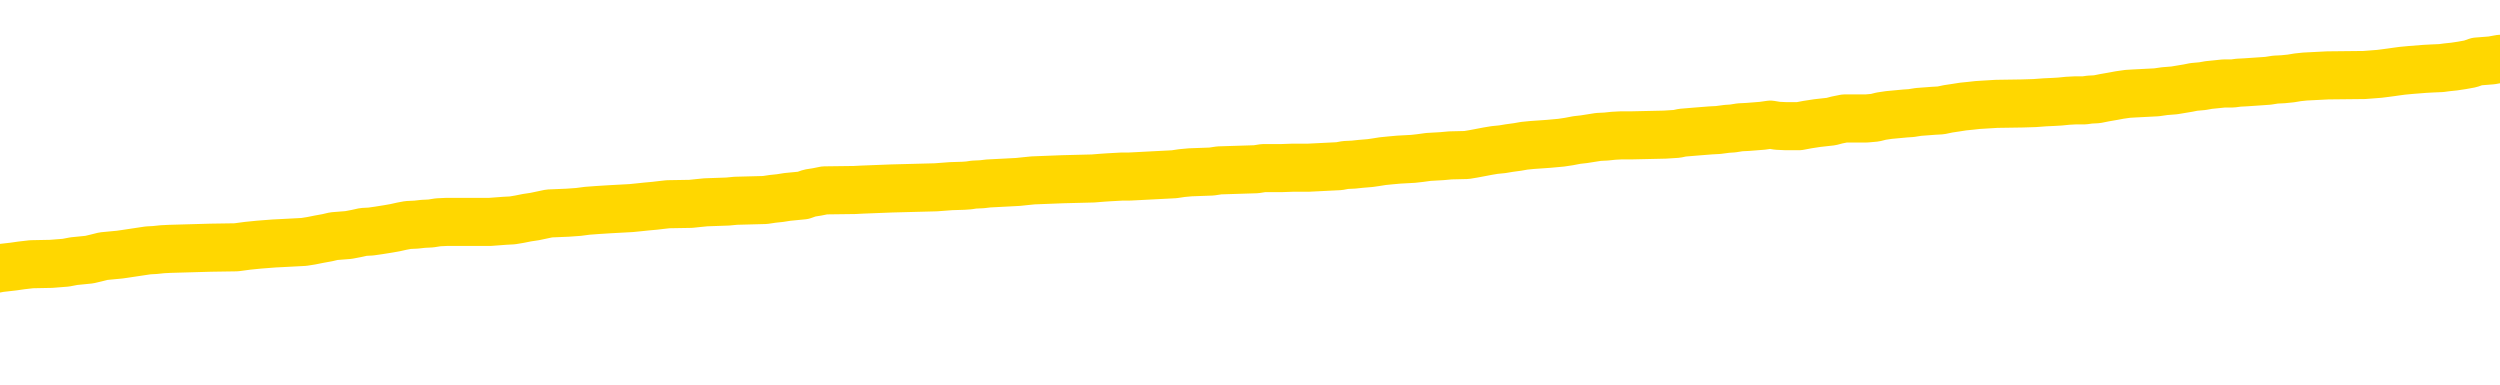 <svg xmlns="http://www.w3.org/2000/svg" version="1.1" viewBox="0 0 6500 1000">
	<path fill="none" stroke="gold" stroke-width="125" stroke-linecap="round" stroke-linejoin="round" d="M0 304884  L-1330235 304884 L-1330051 304882 L-1329561 304880 L-1329268 304878 L-1328956 304875 L-1328722 304874 L-1328668 304871 L-1328609 304869 L-1328456 304867 L-1328415 304864 L-1328283 304863 L-1327990 304862 L-1327450 304862 L-1326839 304860 L-1326791 304860 L-1326151 304859 L-1326118 304859 L-1325592 304859 L-1325460 304858 L-1325070 304855 L-1324741 304852 L-1324624 304849 L-1324413 304846 L-1323696 304846 L-1323126 304845 L-1323019 304845 L-1322844 304844 L-1322623 304841 L-1322222 304840 L-1322196 304837 L-1321268 304834 L-1321180 304831 L-1321098 304829 L-1321028 304826 L-1320731 304824 L-1320579 304822 L-1318689 304823 L-1318588 304823 L-1318326 304823 L-1318032 304824 L-1317890 304822 L-1317642 304822 L-1317606 304820 L-1317448 304819 L-1316984 304816 L-1316731 304815 L-1316519 304812 L-1316268 304811 L-1315919 304809 L-1314991 304806 L-1314898 304804 L-1314487 304802 L-1313316 304800 L-1312127 304798 L-1312035 304795 L-1312007 304793 L-1311741 304790 L-1311442 304787 L-1311314 304784 L-1311276 304782 L-1310462 304782 L-1310078 304783 L-1309017 304784 L-1308956 304784 L-1308691 304812 L-1308219 304838 L-1308027 304864 L-1307763 304891 L-1307426 304889 L-1307291 304888 L-1306835 304886 L-1306092 304885 L-1306075 304884 L-1305909 304881 L-1305841 304881 L-1305325 304880 L-1304296 304880 L-1304100 304878 L-1303612 304877 L-1303250 304875 L-1302841 304875 L-1302455 304877 L-1300752 304877 L-1300654 304877 L-1300582 304877 L-1300521 304877 L-1300336 304875 L-1300000 304875 L-1299359 304874 L-1299282 304873 L-1299221 304873 L-1299035 304871 L-1298955 304871 L-1298778 304870 L-1298759 304869 L-1298529 304869 L-1298141 304867 L-1297252 304867 L-1297213 304866 L-1297125 304864 L-1297097 304862 L-1296089 304860 L-1295939 304858 L-1295915 304856 L-1295782 304855 L-1295742 304853 L-1294484 304852 L-1294426 304852 L-1293887 304851 L-1293834 304851 L-1293787 304851 L-1293392 304849 L-1293253 304848 L-1293053 304846 L-1292906 304846 L-1292741 304846 L-1292465 304848 L-1292106 304848 L-1291554 304846 L-1290909 304845 L-1290650 304842 L-1290496 304841 L-1290095 304840 L-1290055 304838 L-1289935 304837 L-1289873 304838 L-1289859 304838 L-1289765 304838 L-1289472 304837 L-1289320 304831 L-1288990 304829 L-1288912 304826 L-1288836 304824 L-1288610 304820 L-1288543 304817 L-1288316 304815 L-1288263 304812 L-1288099 304811 L-1287093 304809 L-1286909 304808 L-1286358 304806 L-1285965 304804 L-1285568 304802 L-1284718 304800 L-1284639 304798 L-1284061 304797 L-1283619 304797 L-1283378 304795 L-1283221 304795 L-1282820 304793 L-1282800 304793 L-1282355 304791 L-1281949 304790 L-1281813 304787 L-1281638 304784 L-1281502 304782 L-1281252 304779 L-1280252 304777 L-1280170 304776 L-1280034 304775 L-1279996 304773 L-1279106 304772 L-1278890 304771 L-1278447 304769 L-1278329 304768 L-1278273 304766 L-1277596 304766 L-1277496 304765 L-1277467 304765 L-1276125 304764 L-1275719 304762 L-1275680 304761 L-1274752 304760 L-1274653 304758 L-1274521 304757 L-1274116 304755 L-1274090 304754 L-1273997 304753 L-1273781 304751 L-1273370 304749 L-1272216 304746 L-1271924 304743 L-1271896 304740 L-1271288 304739 L-1271038 304736 L-1271018 304735 L-1270089 304733 L-1270037 304731 L-1269915 304729 L-1269897 304726 L-1269741 304725 L-1269566 304722 L-1269430 304721 L-1269373 304720 L-1269265 304718 L-1269180 304717 L-1268947 304715 L-1268872 304714 L-1268563 304713 L-1268445 304711 L-1268276 304710 L-1268184 304709 L-1268082 304709 L-1268059 304707 L-1267981 304707 L-1267883 304704 L-1267517 304703 L-1267412 304702 L-1266909 304700 L-1266457 304699 L-1266419 304697 L-1266395 304696 L-1266354 304695 L-1266225 304693 L-1266124 304692 L-1265683 304691 L-1265400 304689 L-1264808 304688 L-1264678 304686 L-1264403 304684 L-1264251 304682 L-1264098 304681 L-1264012 304678 L-1263934 304677 L-1263749 304675 L-1263698 304675 L-1263670 304674 L-1263591 304673 L-1263568 304671 L-1263284 304669 L-1262681 304666 L-1261685 304664 L-1261387 304663 L-1260653 304662 L-1260409 304660 L-1260319 304659 L-1259742 304657 L-1259043 304656 L-1258291 304655 L-1257972 304653 L-1257590 304651 L-1257513 304649 L-1256878 304648 L-1256693 304646 L-1256605 304646 L-1256475 304646 L-1256162 304645 L-1256113 304644 L-1255971 304642 L-1255949 304641 L-1254982 304640 L-1254436 304638 L-1253958 304638 L-1253897 304638 L-1253573 304638 L-1253552 304637 L-1253489 304637 L-1253279 304635 L-1253202 304634 L-1253148 304633 L-1253125 304631 L-1253086 304630 L-1253070 304628 L-1252313 304627 L-1252297 304626 L-1251497 304624 L-1251345 304623 L-1250440 304622 L-1249933 304620 L-1249704 304617 L-1249663 304617 L-1249547 304616 L-1249371 304615 L-1248617 304616 L-1248482 304615 L-1248318 304613 L-1248000 304612 L-1247824 304609 L-1246802 304606 L-1246778 304604 L-1246527 304602 L-1246314 304600 L-1245680 304598 L-1245442 304595 L-1245410 304593 L-1245232 304590 L-1245151 304587 L-1245061 304586 L-1244997 304583 L-1244557 304580 L-1244533 304579 L-1243992 304577 L-1243737 304576 L-1243242 304575 L-1242365 304573 L-1242328 304572 L-1242275 304571 L-1242234 304569 L-1242117 304568 L-1241840 304566 L-1241633 304564 L-1241436 304561 L-1241413 304558 L-1241363 304555 L-1241323 304554 L-1241245 304553 L-1240648 304550 L-1240588 304548 L-1240484 304547 L-1240330 304546 L-1239698 304544 L-1239017 304543 L-1238715 304540 L-1238368 304539 L-1238170 304537 L-1238122 304535 L-1237802 304533 L-1237174 304532 L-1237027 304531 L-1236991 304529 L-1236933 304528 L-1236857 304525 L-1236615 304525 L-1236527 304524 L-1236433 304522 L-1236139 304521 L-1236005 304520 L-1235945 304518 L-1235908 304515 L-1235636 304515 L-1234630 304514 L-1234454 304513 L-1234403 304513 L-1234111 304511 L-1233918 304508 L-1233585 304507 L-1233079 304506 L-1232516 304503 L-1232502 304500 L-1232485 304499 L-1232385 304496 L-1232270 304493 L-1232231 304491 L-1232193 304489 L-1232128 304489 L-1232100 304488 L-1231961 304489 L-1231668 304489 L-1231618 304489 L-1231513 304489 L-1231248 304488 L-1230783 304486 L-1230639 304486 L-1230584 304484 L-1230527 304482 L-1230336 304481 L-1229971 304480 L-1229756 304480 L-1229562 304480 L-1229504 304480 L-1229445 304477 L-1229291 304475 L-1229021 304474 L-1228591 304481 L-1228576 304481 L-1228499 304480 L-1228434 304478 L-1228305 304468 L-1228282 304467 L-1227997 304466 L-1227950 304464 L-1227895 304463 L-1227433 304462 L-1227394 304462 L-1227353 304460 L-1227163 304459 L-1226683 304457 L-1226196 304456 L-1226179 304455 L-1226141 304453 L-1225885 304452 L-1225807 304449 L-1225577 304448 L-1225561 304445 L-1225267 304442 L-1224825 304441 L-1224378 304439 L-1223873 304438 L-1223719 304437 L-1223433 304435 L-1223393 304433 L-1223062 304431 L-1222840 304430 L-1222323 304427 L-1222247 304426 L-1221999 304423 L-1221805 304420 L-1221745 304419 L-1220968 304417 L-1220894 304417 L-1220664 304416 L-1220647 304416 L-1220585 304415 L-1220389 304413 L-1219925 304413 L-1219902 304412 L-1219772 304412 L-1218472 304412 L-1218455 304412 L-1218378 304411 L-1218284 304411 L-1218067 304411 L-1217915 304409 L-1217736 304411 L-1217682 304412 L-1217396 304413 L-1217356 304413 L-1216986 304413 L-1216546 304413 L-1216363 304413 L-1216042 304412 L-1215747 304412 L-1215301 304409 L-1215229 304408 L-1214767 304405 L-1214329 304404 L-1214147 304402 L-1212693 304399 L-1212561 304398 L-1212104 304395 L-1211878 304394 L-1211491 304391 L-1210975 304388 L-1210020 304386 L-1209226 304383 L-1208552 304382 L-1208126 304379 L-1207815 304377 L-1207585 304373 L-1206902 304369 L-1206889 304365 L-1206679 304359 L-1206657 304358 L-1206483 304355 L-1205533 304354 L-1205264 304351 L-1204449 304350 L-1204139 304347 L-1204101 304346 L-1204044 304343 L-1203427 304342 L-1202789 304339 L-1201163 304337 L-1200489 304336 L-1199847 304336 L-1199770 304336 L-1199713 304336 L-1199677 304336 L-1199649 304335 L-1199537 304332 L-1199519 304331 L-1199497 304329 L-1199343 304328 L-1199290 304325 L-1199212 304324 L-1199092 304322 L-1198995 304321 L-1198877 304319 L-1198608 304317 L-1198338 304315 L-1198321 304313 L-1198121 304311 L-1197974 304308 L-1197747 304307 L-1197613 304306 L-1197304 304304 L-1197244 304303 L-1196891 304300 L-1196543 304299 L-1196442 304297 L-1196377 304295 L-1196317 304293 L-1195933 304291 L-1195552 304289 L-1195448 304288 L-1195188 304286 L-1194916 304284 L-1194757 304282 L-1194725 304281 L-1194663 304279 L-1194522 304278 L-1194338 304277 L-1194293 304275 L-1194005 304275 L-1193989 304274 L-1193756 304274 L-1193695 304273 L-1193657 304273 L-1193077 304271 L-1192943 304270 L-1192920 304264 L-1192901 304255 L-1192884 304244 L-1192868 304233 L-1192844 304222 L-1192827 304213 L-1192806 304204 L-1192790 304194 L-1192766 304188 L-1192750 304183 L-1192728 304179 L-1192711 304176 L-1192662 304172 L-1192590 304168 L-1192555 304161 L-1192532 304155 L-1192496 304150 L-1192455 304144 L-1192418 304142 L-1192402 304136 L-1192377 304132 L-1192340 304129 L-1192323 304125 L-1192300 304122 L-1192283 304119 L-1192264 304117 L-1192248 304114 L-1192219 304110 L-1192193 304106 L-1192148 304104 L-1192131 304102 L-1192089 304100 L-1192041 304097 L-1191970 304095 L-1191955 304092 L-1191939 304089 L-1191877 304088 L-1191838 304086 L-1191798 304085 L-1191632 304084 L-1191567 304082 L-1191551 304081 L-1191507 304078 L-1191449 304077 L-1191236 304075 L-1191203 304074 L-1191160 304073 L-1191082 304071 L-1190545 304070 L-1190467 304068 L-1190362 304066 L-1190274 304064 L-1190098 304063 L-1189747 304061 L-1189591 304060 L-1189153 304059 L-1188997 304057 L-1188867 304056 L-1188163 304053 L-1187962 304052 L-1187001 304049 L-1186519 304048 L-1186420 304048 L-1186327 304046 L-1186082 304045 L-1186009 304044 L-1185566 304041 L-1185470 304039 L-1185455 304038 L-1185439 304037 L-1185414 304035 L-1184949 304034 L-1184732 304033 L-1184592 304031 L-1184298 304030 L-1184210 304028 L-1184168 304027 L-1184138 304026 L-1183966 304024 L-1183907 304023 L-1183831 304021 L-1183750 304020 L-1183680 304020 L-1183371 304019 L-1183286 304017 L-1183072 304016 L-1183037 304015 L-1182354 304013 L-1182255 304012 L-1182050 304010 L-1182003 304009 L-1181725 304008 L-1181663 304006 L-1181646 304004 L-1181568 304002 L-1181260 303999 L-1181235 303998 L-1181181 303995 L-1181158 303994 L-1181036 303993 L-1180900 303990 L-1180656 303988 L-1180530 303988 L-1179884 303987 L-1179868 303987 L-1179843 303987 L-1179663 303984 L-1179587 303983 L-1179495 303981 L-1179067 303980 L-1178651 303979 L-1178258 303976 L-1178179 303975 L-1178161 303973 L-1177797 303972 L-1177561 303970 L-1177333 303969 L-1177019 303968 L-1176942 303966 L-1176861 303964 L-1176683 303961 L-1176667 303959 L-1176402 303957 L-1176322 303955 L-1176091 303954 L-1175865 303953 L-1175550 303953 L-1175375 303951 L-1175013 303951 L-1174622 303950 L-1174552 303947 L-1174488 303946 L-1174348 303943 L-1174296 303941 L-1174195 303939 L-1173693 303937 L-1173496 303936 L-1173249 303935 L-1173064 303933 L-1172764 303932 L-1172688 303930 L-1172522 303928 L-1171637 303926 L-1171609 303924 L-1171486 303921 L-1170907 303919 L-1170829 303918 L-1170116 303918 L-1169804 303918 L-1169591 303918 L-1169574 303918 L-1169188 303918 L-1168663 303915 L-1168216 303914 L-1167887 303913 L-1167734 303911 L-1167408 303911 L-1167230 303910 L-1167148 303910 L-1166942 303907 L-1166767 303906 L-1165838 303904 L-1164948 303903 L-1164909 303901 L-1164681 303901 L-1164302 303900 L-1163514 303899 L-1163280 303897 L-1163204 303896 L-1162847 303895 L-1162275 303892 L-1162008 303890 L-1161621 303889 L-1161518 303889 L-1161348 303889 L-1160729 303889 L-1160518 303889 L-1160210 303889 L-1160157 303888 L-1160030 303886 L-1159976 303885 L-1159857 303884 L-1159521 303881 L-1158562 303879 L-1158431 303877 L-1158229 303875 L-1157598 303874 L-1157286 303872 L-1156872 303871 L-1156845 303870 L-1156700 303868 L-1156279 303867 L-1154947 303867 L-1154900 303866 L-1154771 303863 L-1154755 303861 L-1154177 303859 L-1153971 303857 L-1153941 303856 L-1153900 303855 L-1153843 303853 L-1153805 303852 L-1153727 303850 L-1153584 303849 L-1153130 303848 L-1153012 303846 L-1152726 303845 L-1152354 303844 L-1152258 303842 L-1151931 303841 L-1151576 303839 L-1151406 303838 L-1151359 303837 L-1151250 303835 L-1151161 303834 L-1151133 303832 L-1151057 303830 L-1150753 303828 L-1150719 303826 L-1150648 303824 L-1150280 303823 L-1149944 303821 L-1149864 303821 L-1149644 303820 L-1149472 303819 L-1149445 303817 L-1148948 303816 L-1148398 303813 L-1147518 303812 L-1147420 303809 L-1147343 303808 L-1147068 303806 L-1146821 303804 L-1146747 303802 L-1146685 303799 L-1146566 303798 L-1146524 303797 L-1146414 303795 L-1146337 303792 L-1145636 303791 L-1145391 303790 L-1145351 303788 L-1145195 303787 L-1144596 303787 L-1144369 303787 L-1144277 303787 L-1143801 303787 L-1143204 303784 L-1142684 303783 L-1142663 303781 L-1142518 303780 L-1142198 303780 L-1141656 303780 L-1141424 303780 L-1141254 303780 L-1140767 303779 L-1140540 303777 L-1140455 303776 L-1140109 303775 L-1139783 303775 L-1139259 303773 L-1138932 303772 L-1138332 303770 L-1138134 303768 L-1138082 303766 L-1138041 303765 L-1137760 303764 L-1137076 303761 L-1136766 303759 L-1136741 303757 L-1136550 303755 L-1136327 303754 L-1136241 303752 L-1135577 303750 L-1135553 303748 L-1135331 303746 L-1135001 303744 L-1134649 303741 L-1134444 303740 L-1134212 303737 L-1133954 303736 L-1133764 303733 L-1133717 303732 L-1133490 303730 L-1133455 303729 L-1133299 303728 L-1133084 303726 L-1132911 303725 L-1132820 303724 L-1132543 303722 L-1132299 303721 L-1131984 303719 L-1131558 303719 L-1131520 303719 L-1131037 303719 L-1130803 303719 L-1130592 303718 L-1130365 303717 L-1129816 303717 L-1129568 303715 L-1128734 303715 L-1128679 303714 L-1128657 303712 L-1128499 303711 L-1128038 303710 L-1127997 303708 L-1127657 303706 L-1127524 303704 L-1127301 303703 L-1126729 303701 L-1126257 303700 L-1126062 303699 L-1125870 303697 L-1125680 303696 L-1125578 303695 L-1125210 303693 L-1125164 303692 L-1125082 303690 L-1123789 303689 L-1123740 303688 L-1123472 303688 L-1123327 303688 L-1122776 303688 L-1122659 303686 L-1122578 303685 L-1122218 303683 L-1121995 303682 L-1121713 303681 L-1121384 303678 L-1120876 303677 L-1120764 303675 L-1120685 303674 L-1120520 303672 L-1120226 303672 L-1119757 303672 L-1119561 303674 L-1119510 303674 L-1118860 303672 L-1118739 303671 L-1118285 303671 L-1118249 303670 L-1117780 303668 L-1117670 303667 L-1117654 303666 L-1117437 303666 L-1117257 303664 L-1116725 303664 L-1115695 303664 L-1115496 303663 L-1115038 303661 L-1114089 303659 L-1113990 303657 L-1113637 303655 L-1113576 303653 L-1113561 303652 L-1113526 303650 L-1113157 303649 L-1113037 303648 L-1112795 303646 L-1112631 303645 L-1112444 303643 L-1112323 303642 L-1111252 303639 L-1110394 303638 L-1110182 303635 L-1110084 303634 L-1109910 303631 L-1109577 303630 L-1109505 303628 L-1109448 303627 L-1109272 303627 L-1108883 303626 L-1108648 303624 L-1108537 303623 L-1108420 303621 L-1107439 303620 L-1107413 303619 L-1106819 303616 L-1106787 303616 L-1106638 303615 L-1106354 303613 L-1105442 303613 L-1104496 303613 L-1104343 303612 L-1104240 303612 L-1104109 303610 L-1103966 303609 L-1103939 303608 L-1103825 303606 L-1103607 303605 L-1102925 303603 L-1102796 303602 L-1102493 303601 L-1102253 303598 L-1101920 303597 L-1101281 303595 L-1100939 303592 L-1100877 303591 L-1100721 303591 L-1099800 303591 L-1099329 303591 L-1099286 303591 L-1099273 303590 L-1099232 303588 L-1099210 303587 L-1099183 303586 L-1099039 303584 L-1098616 303583 L-1098281 303583 L-1098090 303581 L-1097661 303581 L-1097473 303580 L-1097085 303577 L-1096550 303576 L-1096178 303575 L-1096156 303575 L-1095906 303573 L-1095788 303572 L-1095712 303570 L-1095576 303569 L-1095537 303568 L-1095457 303566 L-1095063 303565 L-1094567 303563 L-1094455 303561 L-1094282 303559 L-1093974 303558 L-1093526 303557 L-1093203 303555 L-1093061 303552 L-1092634 303550 L-1092480 303547 L-1092425 303544 L-1091611 303543 L-1091592 303541 L-1091220 303540 L-1091163 303540 L-1090034 303539 L-1089966 303539 L-1089407 303537 L-1089213 303536 L-1089076 303535 L-1088843 303533 L-1088496 303532 L-1088461 303529 L-1088426 303528 L-1088358 303525 L-1088009 303523 L-1087837 303522 L-1087352 303521 L-1087336 303519 L-1087011 303518 L-1086853 303517 L-1085712 303514 L-1085688 303512 L-1085496 303510 L-1085302 303508 L-1085052 303507 L-1085035 303506 L-1084015 303504 L-1083717 303503 L-1083641 303501 L-1083505 303499 L-1083330 303497 L-1082753 303494 L-1082537 303493 L-1082474 303492 L-1082343 303490 L-1082306 303488 L-1081783 303486 L-1081645 304030 L-1081630 304030 L-1081608 304030 L-1081587 304030 L-1081360 303485 L-1080584 303485 L-1080543 303485 L-1080175 303485 L-1080097 303483 L-1080045 303482 L-1079371 303481 L-1078629 303479 L-1078204 303479 L-1077756 303478 L-1076695 303477 L-1076383 303474 L-1075973 303474 L-1075901 303472 L-1075377 303472 L-1075282 303472 L-1075264 303472 L-1074820 303471 L-1074634 303468 L-1073854 303466 L-1073181 303464 L-1072769 303460 L-1072537 303457 L-1072397 303456 L-1072315 303453 L-1072295 303452 L-1072219 303452 L-1072091 303450 L-1071774 303452 L-1071550 303452 L-1071225 303450 L-1071162 303450 L-1070792 303450 L-1070759 303450 L-1070551 303450 L-1069883 303450 L-1069806 303450 L-1069648 303448 L-1069537 303448 L-1069211 303446 L-1069056 303445 L-1068715 303445 L-1068658 303442 L-1068320 303439 L-1068116 303438 L-1068063 303435 L-1066687 303434 L-1066557 303432 L-1066124 303431 L-1065803 303430 L-1064976 303427 L-1064852 303426 L-1064121 303423 L-1063965 303420 L-1063925 303419 L-1063871 303417 L-1063848 303416 L-1063734 303414 L-1063437 303413 L-1063148 303412 L-1063093 303410 L-1062973 303409 L-1062942 303408 L-1062843 303406 L-1062399 303406 L-1062247 303405 L-1061412 303405 L-1060870 303403 L-1060535 303403 L-1060519 303402 L-1060444 303401 L-1060328 303399 L-1060133 303398 L-1059869 303397 L-1059034 303395 L-1058938 303394 L-1058416 303392 L-1058375 303391 L-1058275 303390 L-1057447 303390 L-1057312 303388 L-1056973 303388 L-1056419 303387 L-1056040 303386 L-1055877 303384 L-1055567 303383 L-1054754 303381 L-1054448 303380 L-1054179 303380 L-1053858 303380 L-1053537 303381 L-1053262 303381 L-1052433 303379 L-1052338 303377 L-1052245 303373 L-1052141 303369 L-1051754 303365 L-1051274 303362 L-1051257 303361 L-1051139 303359 L-1050771 303357 L-1050676 303355 L-1049842 303352 L-1049765 303351 L-1049466 303350 L-1049375 303348 L-1048968 303346 L-1048858 303343 L-1048158 303341 L-1047685 303340 L-1047625 303339 L-1047406 303336 L-1047132 303334 L-1047019 303333 L-1045992 303332 L-1045606 303330 L-1045586 303329 L-1045253 303328 L-1045008 303326 L-1044575 303325 L-1044465 303323 L-1044347 303322 L-1043895 303319 L-1043305 303318 L-1042968 303317 L-1041075 303315 L-1040962 303312 L-1040750 303311 L-1039432 303310 L-1039325 302999 L-1039259 302693 L-1039223 302410 L-1039161 302410 L-1038662 302718 L-1037987 303021 L-1037965 303301 L-1037694 303299 L-1036726 303299 L-1036037 303297 L-1035875 303296 L-1035334 303294 L-1035244 303293 L-1034225 303292 L-1033277 303289 L-1032912 303290 L-1032809 303292 L-1032221 303292 L-1032161 303292 L-1032061 303290 L-1031621 303288 L-1031513 303286 L-1031071 303285 L-1030072 303281 L-1029815 303277 L-1029712 303272 L-1029582 303270 L-1029216 303267 L-1028635 303264 L-1028604 303263 L-1028288 303261 L-1026305 303260 L-1026190 303259 L-1026122 303259 L-1025763 303257 L-1024145 303256 L-1023967 303256 L-1023823 303256 L-1023000 303257 L-1022947 303259 L-1022893 303259 L-1022459 303259 L-1021478 303260 L-1021405 303260 L-1020320 303259 L-1020107 303259 L-1019391 303256 L-1019002 303254 L-1018783 303252 L-1018464 303249 L-1017970 303246 L-1017842 303245 L-1017614 303242 L-1017381 303239 L-1017322 303238 L-1017032 303237 L-1016760 303234 L-1015731 303232 L-1014065 303231 L-1013646 303230 L-1013509 303228 L-1013353 303228 L-1013048 303227 L-1012819 303224 L-1012661 303223 L-1012502 303220 L-1012333 303217 L-1012285 303216 L-1012232 303214 L-1012210 303214 L-1011824 303213 L-1011574 303213 L-1011304 303213 L-1011143 303213 L-1011053 303213 L-1009395 303213 L-1009230 303214 L-1008850 303213 L-1008390 303213 L-1007780 303210 L-1006687 303209 L-1006256 303208 L-1006224 303206 L-1006162 303205 L-1006145 303203 L-1004441 303202 L-1004399 303201 L-1003932 303199 L-1003746 303198 L-1003713 303195 L-1003118 303194 L-1003068 303192 L-1002746 303191 L-1002695 303190 L-1002484 303188 L-1002466 303187 L-1002200 303184 L-1002147 303183 L-1001678 303181 L-1001168 303179 L-1001090 303179 L-1000795 303177 L-1000779 303176 L-1000740 303174 L-1000669 303173 L-1000512 303172 L-999566 303172 L-999509 303172 L-998988 303172 L-998796 303170 L-998695 303170 L-998469 303169 L-997959 303169 L-997571 303206 L-997502 303206 L-997153 303205 L-996797 303203 L-995668 303163 L-995616 303161 L-995390 303159 L-995356 303158 L-995231 303155 L-995133 303155 L-994868 303155 L-994128 303157 L-993549 303157 L-993256 303157 L-992550 303157 L-992371 303155 L-992348 303155 L-991712 303154 L-991401 303152 L-991004 303152 L-990975 303151 L-990954 303150 L-990800 303148 L-990115 303148 L-990098 303148 L-989758 303148 L-989486 303147 L-989448 303145 L-989392 303143 L-989370 303141 L-989298 303140 L-988966 303139 L-988860 303137 L-988832 303134 L-988633 303133 L-988481 303132 L-987613 303130 L-987050 303128 L-987034 303128 L-986933 303126 L-986831 303128 L-986684 303128 L-986606 303128 L-986568 303126 L-986513 303125 L-986439 303123 L-986294 303122 L-985813 303122 L-985408 303121 L-984542 303122 L-984522 303122 L-984264 303122 L-984187 303122 L-984158 303121 L-984148 303118 L-984131 303117 L-983838 303115 L-983798 303114 L-983726 303112 L-983653 303111 L-983448 303110 L-983288 303105 L-982986 303101 L-982909 303096 L-982892 303092 L-982676 303089 L-982444 303089 L-982335 303090 L-981965 303092 L-981807 303092 L-981575 303092 L-981407 303092 L-981261 303090 L-981130 303089 L-979854 303086 L-979450 303083 L-979390 303082 L-979273 303079 L-978848 303078 L-978832 303075 L-978770 303074 L-978497 303071 L-978384 303070 L-978102 303067 L-977825 303065 L-977400 303063 L-977377 303061 L-977299 303060 L-977174 303059 L-976587 303057 L-976196 303056 L-975860 303054 L-975271 303053 L-975169 303053 L-974999 303052 L-974862 303052 L-974035 303050 L-972849 303049 L-972813 303048 L-972758 303048 L-972537 303046 L-972332 303046 L-972177 303046 L-971921 303045 L-971844 303043 L-971302 303042 L-971265 303041 L-971016 303039 L-970629 303038 L-969803 303036 L-969445 303035 L-969135 303035 L-968877 303034 L-968653 303032 L-968247 303031 L-968130 303030 L-967947 303028 L-967894 303028 L-967705 303027 L-967534 303025 L-967506 303024 L-967225 303023 L-966915 303021 L-966777 303020 L-966467 303019 L-966273 303019 L-966258 303017 L-965538 303017 L-965405 303014 L-965107 303013 L-965017 303012 L-964416 303012 L-964378 303010 L-964299 303009 L-963679 303008 L-963527 303005 L-963487 303003 L-963176 303002 L-962984 303001 L-962791 302998 L-962736 302995 L-962427 302994 L-962375 302992 L-962320 302994 L-962295 302994 L-962170 302994 L-961359 302992 L-961283 302991 L-960742 302990 L-960473 302988 L-959814 302987 L-958906 302985 L-958665 302984 L-958132 302983 L-957915 302981 L-956808 302983 L-956758 302983 L-955982 302983 L-955434 302981 L-955323 302980 L-955170 302977 L-955115 302976 L-954950 302974 L-954572 302973 L-954125 302972 L-954070 302970 L-953916 302969 L-953236 302968 L-953016 302966 L-952498 302965 L-951649 302962 L-951633 302961 L-949842 302959 L-949287 302958 L-949170 302956 L-948165 302955 L-948128 302954 L-947895 302954 L-947803 302954 L-947763 302954 L-947431 302952 L-947079 302951 L-946814 302948 L-946527 302947 L-946216 302944 L-945962 302941 L-945868 302940 L-945378 302939 L-945171 302937 L-944605 302936 L-944491 302937 L-944140 302936 L-944088 302936 L-944048 302936 L-943445 302933 L-942711 302930 L-942130 302928 L-941894 302925 L-941354 302921 L-941201 302918 L-940700 302916 L-940490 302914 L-940467 302914 L-940408 302912 L-939445 302912 L-939268 302911 L-938826 302910 L-938802 302907 L-938647 302905 L-938565 302905 L-938415 302907 L-937768 302907 L-937718 302905 L-936598 302904 L-935614 302903 L-935553 302901 L-934832 302900 L-933967 302899 L-933588 302897 L-933369 302897 L-932610 302896 L-932558 302894 L-932249 302892 L-931397 302892 L-931204 302890 L-931027 302889 L-930803 302889 L-930676 302887 L-930484 302887 L-930252 302886 L-930082 302887 L-929796 302886 L-929516 302886 L-929433 302885 L-929263 302883 L-929246 302881 L-929092 302879 L-929053 302878 L-928278 302876 L-928201 302876 L-927969 302874 L-927542 302872 L-927197 302871 L-926613 302870 L-926345 302870 L-926086 302870 L-925956 302867 L-925940 302865 L-925826 302864 L-925802 302863 L-925568 302861 L-925532 302860 L-924216 302860 L-924160 302859 L-923481 302856 L-922909 302856 L-922783 302856 L-922630 302856 L-922553 302856 L-922241 302853 L-921969 302852 L-921879 302849 L-921778 302849 L-920850 302847 L-920774 302847 L-920410 302847 L-920385 302846 L-920349 302845 L-919573 302842 L-919481 302841 L-919341 302839 L-918939 302838 L-918678 302838 L-918434 302839 L-918220 302838 L-918140 302838 L-918063 302838 L-917987 302838 L-917800 302839 L-917734 302839 L-917484 302839 L-917429 302838 L-917292 302836 L-917212 302834 L-917099 302832 L-916875 302831 L-916711 302830 L-916670 302828 L-916501 302827 L-916130 302825 L-916115 302824 L-915999 302823 L-915278 302821 L-915242 302820 L-915109 302820 L-914761 302819 L-914350 302819 L-914313 302819 L-914235 302817 L-914197 302816 L-913832 302814 L-913628 302813 L-913613 302812 L-913268 302810 L-912919 302810 L-912593 302810 L-912492 302809 L-912339 302809 L-912144 302807 L-911913 302807 L-911820 302807 L-911665 302807 L-911588 302807 L-911547 302806 L-911433 302805 L-911410 302803 L-911159 302803 L-911021 302801 L-910443 302796 L-909615 302794 L-909127 302791 L-909005 302790 L-908967 302788 L-908954 302787 L-908802 302784 L-908701 302781 L-908468 302780 L-908078 302777 L-907773 302776 L-907758 302774 L-907587 302773 L-907348 302770 L-906752 302770 L-906148 302769 L-906109 302769 L-906068 302769 L-905915 302767 L-905862 302766 L-905799 302765 L-905731 302763 L-905677 302761 L-905651 302759 L-905605 302758 L-905510 302755 L-905373 302754 L-905220 302752 L-905088 302751 L-905047 302751 L-905011 302750 L-904949 302748 L-904676 302745 L-904361 302744 L-904320 302741 L-904235 302740 L-904058 302739 L-903821 302737 L-903463 302736 L-903433 302734 L-902864 302733 L-902741 302732 L-902505 302730 L-902482 302730 L-902201 302729 L-901916 302729 L-901660 302729 L-901088 302727 L-900792 302726 L-900715 302725 L-900016 302723 L-899939 302722 L-899904 302721 L-899877 302719 L-899826 302716 L-899632 302715 L-899492 302712 L-899456 302711 L-899416 302710 L-898820 302708 L-898588 302707 L-898304 302716 L-898250 302725 L-898176 302734 L-898098 302743 L-897862 302740 L-897618 302739 L-897482 302737 L-897376 302736 L-897296 302734 L-896909 302732 L-896782 302730 L-896629 302729 L-896592 302727 L-896446 302726 L-896224 302725 L-896050 302723 L-895981 302722 L-895160 302719 L-895144 302719 L-894849 302718 L-894061 302716 L-893751 302716 L-893605 302715 L-893377 302714 L-893176 302711 L-892239 302710 L-892203 302708 L-892180 302707 L-892139 302704 L-891871 302703 L-891274 302701 L-891210 302700 L-891175 302698 L-891158 302697 L-890463 302697 L-890262 302697 L-890230 302697 L-889896 302697 L-889789 302696 L-889164 302693 L-888660 302692 L-888622 302689 L-888180 302689 L-888084 302687 L-887925 302687 L-887612 302687 L-887600 302687 L-887160 302689 L-886678 302690 L-886549 302690 L-886229 302690 L-886160 302689 L-885856 302689 L-885680 302687 L-885487 302686 L-885244 302683 L-885046 302681 L-885021 302678 L-884442 302676 L-884372 302675 L-883963 302674 L-883908 302672 L-883862 302671 L-883498 302670 L-883352 302668 L-883147 302667 L-883050 302667 L-882895 302665 L-882834 302664 L-882686 302661 L-882586 302660 L-882029 302660 L-882006 302663 L-881834 302664 L-881293 302665 L-881232 302665 L-881178 302663 L-881149 302660 L-881078 302658 L-881061 302656 L-880998 302654 L-880962 302652 L-880807 302650 L-880481 302649 L-879915 302647 L-879901 302646 L-879839 302643 L-879737 302641 L-879691 302641 L-879448 302639 L-879026 302639 L-878871 302639 L-877130 302636 L-876588 302635 L-875645 302634 L-875235 302632 L-874694 302630 L-874498 302628 L-874329 302627 L-874033 302625 L-873919 302624 L-873904 302624 L-873749 302623 L-873609 302621 L-873532 302618 L-873401 302618 L-873053 302618 L-872682 302620 L-872084 302620 L-871908 302620 L-871752 302618 L-871483 302617 L-871331 302617 L-871040 302621 L-871017 302624 L-870934 302627 L-870706 302630 L-870007 302628 L-869880 302627 L-869449 302625 L-869355 302624 L-868150 302624 L-868100 302623 L-867807 302623 L-867404 302621 L-867128 302618 L-867109 302617 L-866991 302616 L-866915 302614 L-866733 302613 L-866253 302612 L-865802 302609 L-865392 302607 L-865361 302606 L-864943 302605 L-864829 302605 L-864711 302605 L-864696 302605 L-864501 302603 L-864480 302601 L-864247 302599 L-863804 302598 L-863485 302595 L-863020 302595 L-862855 302594 L-862700 302592 L-862544 302592 L-862090 302592 L-861771 302592 L-861716 302594 L-861345 302594 L-861308 302595 L-860981 302595 L-860864 302594 L-860766 302592 L-860440 302590 L-860053 302588 L-859792 302587 L-859433 302584 L-859177 302583 L-857007 302581 L-856957 302580 L-856935 302578 L-856523 302578 L-856462 302578 L-856392 302580 L-856161 302580 L-855850 302578 L-855547 302576 L-855503 302574 L-855195 302573 L-855062 302572 L-854845 302570 L-854133 302569 L-853978 302569 L-853839 302567 L-853691 302567 L-853670 302567 L-853475 302566 L-853450 302565 L-853359 302563 L-853337 302562 L-853321 302561 L-853220 302559 L-852292 302558 L-851834 302558 L-850742 302555 L-850319 302555 L-849916 302554 L-849877 302552 L-849623 302551 L-848849 302548 L-848833 302547 L-848808 302545 L-848615 302544 L-847879 302543 L-847609 302541 L-847569 302540 L-847170 302537 L-847145 302536 L-846356 302534 L-845676 302533 L-844305 302532 L-844035 302530 L-843986 302529 L-843449 302526 L-843416 302525 L-843314 302522 L-842990 302521 L-842911 302519 L-842642 302519 L-841729 302518 L-841590 302518 L-841342 302515 L-840796 302515 L-840374 302514 L-840181 302512 L-840166 302512 L-840028 302509 L-839934 302508 L-839807 302507 L-839547 302505 L-839522 302503 L-839430 302501 L-839120 302500 L-839060 302498 L-838943 302498 L-838593 302498 L-837783 302498 L-837551 302496 L-836722 302496 L-836490 302493 L-836274 302492 L-835755 302492 L-835117 302490 L-834701 302489 L-834378 302487 L-833898 302486 L-833472 302486 L-833411 302485 L-833062 302485 L-833022 302483 L-833008 302482 L-832909 302479 L-832863 302479 L-832378 302478 L-831576 302478 L-831242 302478 L-830161 302476 L-829681 302475 L-829658 302474 L-829518 302472 L-828962 302471 L-828265 302469 L-827956 302468 L-827734 302467 L-827630 302465 L-827527 302463 L-826856 302461 L-826762 302460 L-826740 302460 L-826663 302458 L-826485 302458 L-826313 302458 L-826132 302457 L-826119 302456 L-826042 302454 L-825878 302453 L-825363 302452 L-825347 302450 L-825207 302450 L-824844 302449 L-824820 302449 L-824690 302447 L-824665 302446 L-824303 302445 L-823777 302442 L-823684 302441 L-823468 302438 L-823374 302436 L-823350 302435 L-822886 302434 L-822808 302434 L-822407 302432 L-821956 302432 L-820704 302431 L-820666 302429 L-820234 302428 L-820201 302427 L-819482 302425 L-819306 302424 L-819170 302423 L-818864 302421 L-818809 302420 L-818784 302417 L-818768 302414 L-818593 302413 L-818403 302412 L-817896 302412 L-817522 302401 L-817184 302388 L-817145 302377 L-816426 302367 L-816332 302366 L-816294 302365 L-815752 302365 L-815729 302363 L-815326 302362 L-814901 302361 L-814630 302361 L-814450 302359 L-814204 302356 L-814181 302355 L-814125 302352 L-813508 302351 L-813005 302349 L-812618 302349 L-811999 302351 L-811783 302351 L-811628 302352 L-810335 302349 L-810236 302348 L-809794 302345 L-809462 302344 L-809162 302341 L-808920 302340 L-808185 302337 L-807606 302336 L-806776 302334 L-806676 302333 L-806118 302332 L-805980 302330 L-804338 302329 L-804277 302329 L-804184 302329 L-803217 302329 L-803039 302327 L-802752 302327 L-802534 302327 L-802456 302326 L-802185 302326 L-802069 302325 L-801916 302323 L-801606 302322 L-801528 302320 L-801437 302320 L-801359 302319 L-801243 302319 L-801064 302318 L-800972 302316 L-800934 302315 L-800431 302315 L-800212 302314 L-800083 302314 L-799928 302312 L-799873 302311 L-799748 302311 L-799363 302309 L-798855 302308 L-798783 302307 L-798303 302305 L-798225 302304 L-798125 302304 L-797892 302303 L-797427 302303 L-797197 302303 L-797181 302303 L-796949 302303 L-796794 302303 L-796732 302303 L-796539 302301 L-796268 302298 L-795517 302297 L-794564 302297 L-794528 302296 L-794303 302296 L-793863 302296 L-793582 302293 L-793234 302292 L-792165 302290 L-791237 302290 L-791106 302290 L-791060 302290 L-790990 302289 L-790835 302289 L-790758 302286 L-790584 302283 L-790150 302280 L-789946 302279 L-789885 302276 L-789303 302275 L-789149 302272 L-789033 302271 L-788992 302269 L-788823 302268 L-788686 302267 L-788475 302264 L-788398 302263 L-788375 302261 L-788166 302258 L-787756 302257 L-787731 302256 L-787508 302254 L-787363 302253 L-787328 302252 L-787315 302250 L-787292 302249 L-787059 302247 L-786873 302246 L-786656 302245 L-786631 302243 L-785942 302242 L-785838 302240 L-785802 302239 L-785782 302238 L-785588 302236 L-785534 302235 L-785418 302232 L-785336 302232 L-785225 302231 L-784911 302229 L-784451 302228 L-784196 302227 L-783962 302224 L-783832 302223 L-783480 302221 L-783420 302220 L-783268 302218 L-782696 302216 L-782609 302214 L-782456 302212 L-782160 302209 L-781790 302206 L-781487 302203 L-781410 302202 L-781005 302200 L-780837 302200 L-780693 302200 L-780153 302200 L-780092 302200 L-780077 302198 L-779910 302196 L-779705 302195 L-779630 302195 L-779537 302194 L-779127 302192 L-779112 302191 L-779088 302191 L-778895 302189 L-778818 302202 L-778648 302214 L-778586 302225 L-778570 302238 L-778056 302236 L-777834 302235 L-777215 302232 L-776962 302231 L-776768 302229 L-776729 302228 L-776655 302228 L-776590 302228 L-775939 302228 L-775901 302229 L-775726 302229 L-775661 302229 L-774987 302229 L-774597 302227 L-774336 302225 L-774098 302224 L-774020 302221 L-774005 302218 L-773802 302217 L-773432 302214 L-773206 302213 L-772571 302212 L-772551 302212 L-772164 302210 L-772070 302210 L-772012 302209 L-771736 302207 L-771426 302207 L-771349 302206 L-770498 302207 L-770155 302214 L-769718 302223 L-769284 302229 L-768790 302236 L-768640 302235 L-768371 302236 L-767133 302238 L-767077 302240 L-765313 302242 L-765123 302240 L-764113 302239 L-763962 302238 L-763586 302240 L-763265 302243 L-762660 302246 L-762590 302249 L-762413 302247 L-761584 302246 L-761446 302245 L-761059 302243 L-760875 302242 L-760831 302240 L-760711 302239 L-760501 302238 L-760054 302235 L-759705 302234 L-759573 302232 L-759164 302231 L-758814 302231 L-758529 302229 L-758335 302228 L-758181 302228 L-758017 302227 L-757949 302225 L-757849 302225 L-757615 302224 L-757499 302224 L-757446 302223 L-756904 302223 L-756439 302221 L-755257 302221 L-755124 302221 L-755099 302221 L-755047 302221 L-754379 302221 L-753344 302218 L-753151 302217 L-752971 302216 L-752819 302216 L-752779 302214 L-752764 302214 L-752702 302213 L-752377 302212 L-751217 302210 L-751023 302209 L-750846 302207 L-749732 302206 L-748872 302205 L-748766 302205 L-748292 302203 L-748099 302203 L-745778 302202 L-745700 302200 L-745579 302198 L-745545 302196 L-745507 302194 L-745413 302189 L-745197 302187 L-744616 302184 L-744230 302183 L-743457 302181 L-743379 302180 L-742681 302180 L-742140 302180 L-742099 302178 L-741969 302178 L-741505 302177 L-741466 302176 L-741332 302174 L-740963 302173 L-740934 302172 L-740784 302172 L-740383 302170 L-738559 302172 L-737752 302170 L-737034 302170 L-737017 302170 L-736703 302167 L-736141 302166 L-735640 302165 L-735121 302163 L-735100 302162 L-733356 302160 L-733187 302159 L-732991 302158 L-732097 302156 L-731579 302154 L-731368 302152 L-731110 302151 L-730401 302149 L-729450 302148 L-728792 302147 L-728753 302144 L-728466 302143 L-728384 302141 L-728289 302141 L-728157 302140 L-728079 302140 L-727344 302140 L-727007 302138 L-726958 302140 L-726702 302140 L-726416 302138 L-725990 302138 L-725410 302137 L-725151 302137 L-724999 302136 L-724752 302136 L-724714 302136 L-723916 302134 L-723879 302133 L-723702 302133 L-723292 302130 L-723064 302130 L-722987 302130 L-722856 302130 L-722740 302129 L-722392 302127 L-722329 302126 L-722176 302125 L-721435 302123 L-721324 302122 L-721154 302120 L-721115 302119 L-720820 302119 L-720419 302119 L-720242 302119 L-720148 302119 L-719838 302118 L-719037 302116 L-718579 302114 L-718059 302112 L-717570 302111 L-716875 302109 L-715828 302108 L-715559 302108 L-715505 302107 L-715345 302107 L-715093 302107 L-714847 302105 L-714768 302104 L-714554 302101 L-714242 302100 L-713778 302097 L-713764 302096 L-713468 302096 L-713454 302094 L-712463 302093 L-711791 302091 L-711456 302089 L-710840 302089 L-710703 302087 L-710064 302086 L-709934 302085 L-708983 302082 L-708883 302079 L-708324 302078 L-707915 302078 L-707487 302078 L-707396 302076 L-706561 302076 L-706197 302076 L-706158 302078 L-706026 302079 L-705849 302079 L-705632 302079 L-705579 302078 L-705422 302075 L-705169 302074 L-704069 302072 L-703991 302071 L-703772 302069 L-703641 302067 L-703605 302065 L-703411 302064 L-703312 302063 L-702828 302061 L-702544 302060 L-702383 302058 L-702289 302056 L-702017 302054 L-701747 302053 L-701731 302047 L-701593 302043 L-701454 302039 L-701128 302034 L-700819 302031 L-700778 302029 L-700702 302027 L-700587 302025 L-699736 302023 L-699410 302021 L-699079 302020 L-698946 302020 L-698730 302020 L-698713 302020 L-698033 302020 L-697940 302017 L-697916 302016 L-697901 302013 L-697862 302011 L-697450 302009 L-697181 302007 L-697141 302006 L-696772 302006 L-696563 302005 L-695480 302005 L-695464 302003 L-695435 302002 L-695415 302002 L-695038 301999 L-694783 301998 L-694535 301995 L-694395 301992 L-694263 301991 L-693931 301989 L-693839 301988 L-693778 301987 L-693220 301985 L-693158 301984 L-693002 301983 L-692808 301981 L-692616 301980 L-692600 301978 L-692562 301977 L-692523 301976 L-692252 301974 L-692129 301973 L-692097 301971 L-691997 301971 L-691841 301971 L-691700 301971 L-691416 301970 L-691091 301970 L-690395 301969 L-690372 301969 L-689863 301969 L-689017 301969 L-688654 301967 L-688499 301966 L-687895 301966 L-687725 301966 L-687664 301966 L-687609 301965 L-686554 301963 L-686535 301963 L-685629 301963 L-685608 301963 L-685441 301962 L-685199 301962 L-685149 301960 L-685094 301958 L-684956 301956 L-684917 301955 L-683989 301954 L-683933 301954 L-683812 301954 L-683740 301954 L-683624 301954 L-683446 301955 L-682463 301954 L-682324 301954 L-682206 301951 L-681912 301948 L-681664 301947 L-681628 301945 L-681573 301947 L-681551 301947 L-681418 301947 L-681339 301947 L-681202 301945 L-680579 301945 L-680412 301944 L-679948 301944 L-679771 301941 L-679755 301940 L-679695 301938 L-679578 301937 L-679096 301936 L-678400 301934 L-678027 301933 L-677858 301931 L-676892 301930 L-676737 301929 L-676559 301929 L-676467 301927 L-676211 301927 L-676041 301927 L-675394 301926 L-675383 301926 L-674803 301925 L-674664 301925 L-674609 301922 L-673874 301920 L-673835 301919 L-673758 301919 L-673116 301918 L-672341 301918 L-672249 301916 L-672200 301916 L-672185 301915 L-672149 301915 L-672133 301912 L-672070 301911 L-672053 301909 L-672033 301909 L-671879 301908 L-671840 301907 L-671824 301905 L-671785 301904 L-671645 301902 L-671569 301901 L-671204 301900 L-670856 301898 L-670083 301897 L-669480 301896 L-669284 301894 L-669054 301894 L-668916 301893 L-668278 301893 L-667989 301891 L-667967 301891 L-667507 301890 L-667274 301890 L-667219 301889 L-667181 301887 L-666678 301886 L-666128 301885 L-665340 301883 L-664217 301883 L-663322 301882 L-663234 301882 L-662935 301880 L-662863 301879 L-662747 301878 L-661570 301876 L-661222 301875 L-661200 301874 L-660681 301872 L-660534 301871 L-660426 301869 L-660216 301868 L-660062 301867 L-660039 301865 L-659845 301864 L-659768 301862 L-659625 301861 L-658824 301860 L-658678 301858 L-658398 301857 L-658221 301856 L-657911 301854 L-657099 301853 L-656171 301853 L-654579 301851 L-654336 301850 L-653695 301849 L-653499 301847 L-653421 301846 L-652904 301845 L-652672 301845 L-652649 301843 L-652517 301843 L-652178 301842 L-652167 301840 L-651950 301839 L-651913 301838 L-651372 301836 L-650843 301834 L-650775 301832 L-650482 301831 L-649934 301828 L-649899 301827 L-649846 301825 L-649747 301822 L-649515 301822 L-648935 301822 L-648837 301824 L-648763 301824 L-648431 301822 L-647681 301821 L-647642 301820 L-646962 301820 L-646807 301820 L-646481 301818 L-646265 301817 L-646034 301817 L-645737 301816 L-645491 301814 L-645140 301813 L-645087 301811 L-644327 301810 L-643634 301807 L-643284 301805 L-642820 301803 L-642186 301802 L-641777 301800 L-641700 301802 L-641274 301802 L-640631 301800 L-640462 301800 L-639720 301799 L-639533 301798 L-639237 301796 L-638665 301795 L-638640 301794 L-637621 301794 L-637134 301792 L-637041 301792 L-636980 301791 L-636691 301789 L-636406 301788 L-636344 301787 L-636164 301787 L-635453 301785 L-635277 301784 L-635079 301782 L-634927 301781 L-634835 301780 L-634774 301778 L-634232 301778 L-633921 301777 L-633829 301774 L-633752 301771 L-633185 301770 L-633094 301770 L-632839 301767 L-632512 301765 L-632475 301760 L-632320 301756 L-632088 301755 L-631766 301753 L-630634 301752 L-630435 301751 L-629909 301749 L-629664 301749 L-629418 301748 L-629338 301747 L-629319 301744 L-629242 301742 L-629186 301740 L-629109 301738 L-629070 301737 L-628891 301734 L-628854 301733 L-628623 301731 L-627385 301730 L-627058 301729 L-627019 301726 L-626237 301725 L-626090 301723 L-625099 301722 L-624892 301722 L-624466 301722 L-624339 301722 L-623935 301723 L-623847 301722 L-623190 301720 L-622482 301719 L-621874 301718 L-621681 301716 L-621448 301713 L-620829 301712 L-620534 301709 L-620094 301708 L-619939 301707 L-619784 301705 L-619028 301702 L-618678 301701 L-618276 301701 L-618237 301700 L-617231 301700 L-616911 301700 L-616665 301698 L-615965 301696 L-615891 301694 L-615579 301693 L-614499 301691 L-614307 301690 L-614074 301690 L-613879 301689 L-613379 301687 L-612625 301687 L-612511 301687 L-612311 301687 L-612270 301686 L-612177 301685 L-611864 301683 L-611776 301682 L-611660 301680 L-611342 301680 L-611273 301679 L-611248 301678 L-610886 301676 L-610847 301675 L-610631 301673 L-610128 301675 L-609525 301676 L-609314 301679 L-609161 301680 L-609123 301680 L-609079 301678 L-609044 301676 L-608911 301675 L-608502 301673 L-608131 301672 L-608078 301671 L-608062 301669 L-607983 301668 L-607573 301667 L-607420 301665 L-607404 301662 L-607364 301661 L-607186 301658 L-607110 301657 L-606878 301656 L-606088 301654 L-606011 301654 L-605276 301651 L-605120 301650 L-604881 301647 L-604819 301645 L-604734 301643 L-604711 301640 L-604593 301638 L-604579 301635 L-604517 301632 L-604480 301631 L-604385 301629 L-604363 301629 L-604247 301628 L-604014 301627 L-603844 301624 L-603024 301624 L-602623 301622 L-602467 301622 L-601963 301622 L-601848 301622 L-601252 301622 L-600878 301621 L-600826 301621 L-600632 301620 L-599936 301620 L-599897 301618 L-599753 301618 L-599527 301617 L-599266 301616 L-598892 301614 L-598466 301613 L-598337 301611 L-598317 301609 L-597824 301609 L-597127 301607 L-596896 301609 L-596742 301609 L-595773 301609 L-595549 301610 L-595271 301610 L-595255 301609 L-594729 301607 L-594200 301606 L-594052 301605 L-594033 301603 L-593491 301602 L-593181 301600 L-593063 301598 L-592872 301595 L-592735 301592 L-592408 301591 L-592291 301589 L-591982 301589 L-591556 301588 L-591500 301588 L-591267 301589 L-591171 301589 L-591037 301589 L-590741 301589 L-590627 301588 L-590263 301587 L-589950 301587 L-589467 301585 L-589297 301584 L-589049 301582 L-588833 301581 L-588307 301580 L-588120 301577 L-587765 301576 L-587130 301574 L-586975 301571 L-586234 301570 L-585815 301569 L-585635 301567 L-585558 301567 L-585427 301566 L-585134 301564 L-585093 301563 L-584863 301563 L-584670 301562 L-584415 301562 L-583989 301560 L-583880 301559 L-583261 301559 L-583080 301559 L-581868 301559 L-581221 301560 L-581070 301560 L-581033 301560 L-580901 301560 L-580800 301559 L-580784 301558 L-580702 301556 L-580491 301555 L-580374 301553 L-580011 301552 L-579639 301551 L-578943 301549 L-578540 301548 L-578435 301547 L-578417 301545 L-577473 301544 L-577278 301541 L-577126 301540 L-577070 301537 L-576314 301537 L-576297 301540 L-575808 301541 L-575677 301544 L-575484 301544 L-574594 301542 L-574555 301541 L-574517 301540 L-574440 301538 L-574401 301538 L-574324 301537 L-574240 301536 L-573975 301534 L-573743 301533 L-573681 301531 L-573201 301530 L-572864 301530 L-572753 301529 L-572559 301527 L-572383 301526 L-572324 301526 L-572287 301524 L-572018 301523 L-571320 301520 L-571267 301518 L-570973 301515 L-570571 301512 L-570006 301511 L-569133 301509 L-568829 301508 L-568791 301507 L-568668 301505 L-568069 301504 L-567940 301502 L-567740 301501 L-567702 301500 L-567088 301498 L-566910 301497 L-566895 301494 L-566677 301493 L-566599 301490 L-566291 301490 L-566160 301489 L-565928 301489 L-565593 301489 L-565502 301487 L-565401 301486 L-565363 301484 L-564820 301484 L-564628 301483 L-564087 301482 L-563661 301480 L-563529 301480 L-563467 301480 L-563236 301480 L-563220 301480 L-562731 301482 L-562651 301482 L-562633 301482 L-561240 301483 L-561105 301483 L-560991 301482 L-560356 301480 L-560217 301479 L-560099 301478 L-559945 301475 L-559908 301473 L-559830 301472 L-559776 301473 L-558784 301473 L-558747 301472 L-558614 301472 L-558554 301469 L-558455 301468 L-558164 301467 L-558151 301465 L-557841 301465 L-557741 301467 L-557276 301465 L-557222 301611 L-557080 301756 L-556952 301902 L-556720 302049 L-556151 302047 L-556062 302046 L-556039 302046 L-555752 302045 L-555069 302043 L-554992 302042 L-554956 302040 L-554940 302039 L-554740 302038 L-554320 302035 L-554049 302035 L-553176 302034 L-552883 302034 L-552772 302034 L-552038 302032 L-551911 302031 L-551551 302029 L-551299 302029 L-550427 302028 L-550258 302028 L-550197 302027 L-550142 302025 L-549794 302024 L-549771 302023 L-549562 302021 L-549421 302020 L-549291 302018 L-549168 302017 L-549045 302016 L-548808 302014 L-548517 302013 L-547858 302011 L-547836 302010 L-547681 302009 L-547564 302007 L-546600 302006 L-546544 302005 L-546311 302003 L-546289 302002 L-545963 302000 L-545847 302000 L-545808 301999 L-545306 301999 L-545007 301998 L-544895 301996 L-544353 301995 L-543294 301994 L-542668 301992 L-542496 301991 L-542248 301989 L-541992 301988 L-541861 301987 L-541840 301985 L-541172 301984 L-540276 301983 L-540230 301981 L-540160 301980 L-540044 301980 L-539823 301978 L-539633 301978 L-539593 301977 L-539401 301976 L-538742 301976 L-538125 301974 L-538086 301983 L-537490 301991 L-537428 301998 L-536306 302005 L-536251 302005 L-536130 302003 L-535865 302002 L-535801 302002 L-535532 302002 L-535456 302000 L-535240 302000 L-534757 301999 L-534487 301998 L-534356 301998 L-534124 301995 L-534099 301991 L-534084 301985 L-534061 301978 L-534046 301971 L-534022 301965 L-534008 301956 L-533984 301948 L-533969 301940 L-533946 301933 L-533931 301926 L-533908 301919 L-533892 301915 L-533864 301911 L-533846 301905 L-533828 301902 L-533792 301898 L-533752 301896 L-533737 301893 L-533712 301889 L-533660 301886 L-533635 301883 L-533558 301880 L-533521 301879 L-533505 301876 L-533442 301874 L-533428 301871 L-533382 301867 L-533311 301864 L-533272 301862 L-533248 301860 L-533196 301857 L-533170 301856 L-533155 301854 L-533093 301853 L-533056 301851 L-532979 301850 L-532964 301849 L-532936 301846 L-532863 301845 L-532823 301843 L-532670 301840 L-532553 301839 L-532499 301838 L-532417 301836 L-532383 301835 L-532359 301834 L-532205 301832 L-532190 301831 L-532088 301829 L-531778 301828 L-531741 301827 L-531526 301825 L-531415 301825 L-531390 301825 L-531160 301827 L-530928 301827 L-530553 301825 L-530425 301824 L-530385 301822 L-530333 301821 L-530232 301820 L-530195 301818 L-529984 301818 L-529920 301817 L-529807 301817 L-529596 301816 L-529559 301814 L-529186 301813 L-529133 301811 L-529054 301810 L-529032 301809 L-528940 301807 L-528740 301806 L-528702 301806 L-528680 301806 L-528450 301806 L-528430 301805 L-528220 301805 L-528125 301803 L-528088 301802 L-527751 301800 L-527639 301799 L-527599 301798 L-527585 301798 L-527446 301796 L-527431 301796 L-527176 301796 L-526593 301795 L-526517 301794 L-526479 301792 L-526434 301791 L-526386 301789 L-526206 301788 L-526192 301787 L-526092 301785 L-526014 301784 L-525954 301782 L-525588 301780 L-525506 301778 L-525488 301777 L-525435 301776 L-524466 301774 L-524335 301773 L-524313 301771 L-524093 301770 L-524024 301769 L-524002 301767 L-523755 301766 L-523499 301765 L-523368 301763 L-523329 301762 L-523307 301759 L-523252 301756 L-523164 301755 L-523103 301752 L-522878 301751 L-522748 301749 L-522649 301748 L-522594 301747 L-522401 301745 L-522323 301744 L-521990 301742 L-521859 301741 L-521681 301740 L-521666 301738 L-521641 301737 L-521371 301737 L-520170 301736 L-520134 301736 L-520017 301734 L-519784 301733 L-519593 301731 L-519554 301731 L-519498 301730 L-519394 301730 L-518880 301729 L-518586 301727 L-518354 301726 L-518079 301725 L-518062 301723 L-518029 301722 L-517989 301720 L-517951 301719 L-517850 301718 L-517773 301716 L-517680 301715 L-517553 301713 L-517449 301712 L-517270 301712 L-517078 301711 L-516249 301711 L-516133 301709 L-515878 301708 L-515838 301707 L-515739 301705 L-515679 301705 L-515436 301704 L-515413 301704 L-515292 301702 L-515220 301701 L-515181 301700 L-514949 301698 L-514773 301697 L-514253 301696 L-514176 301694 L-514160 301693 L-513748 301693 L-513386 301693 L-513270 301691 L-513247 301691 L-513206 301690 L-513130 301689 L-513077 301687 L-512728 301686 L-512612 301685 L-512434 301685 L-512379 301683 L-512356 301683 L-512242 301682 L-511954 301680 L-511722 301679 L-511506 301678 L-511297 301676 L-511086 301673 L-510260 301672 L-509920 301671 L-508913 301669 L-508550 301668 L-507504 301667 L-507427 301665 L-506980 301664 L-506768 301662 L-506577 301661 L-506282 301660 L-506241 301658 L-506088 301657 L-506034 301654 L-505803 301653 L-505222 301651 L-505028 301650 L-504409 301650 L-503920 301649 L-503868 301647 L-503220 301646 L-503070 301645 L-502900 301643 L-502527 301642 L-502512 301642 L-502413 301640 L-502374 301640 L-502243 301639 L-501810 301639 L-501507 301639 L-501121 301639 L-500981 301638 L-500820 301638 L-500386 301638 L-500347 301636 L-500246 301636 L-500131 301635 L-499953 301635 L-499782 301633 L-499664 301632 L-499303 301629 L-499085 301628 L-498953 301627 L-498813 301627 L-498314 301627 L-498236 301627 L-498002 301625 L-497678 301625 L-497291 301624 L-497268 301622 L-496648 301622 L-496378 301621 L-496145 301621 L-495720 301620 L-495448 301618 L-495307 301617 L-495098 301616 L-494892 301614 L-494341 301613 L-494210 301613 L-493823 301611 L-493553 301611 L-493450 301610 L-493190 301609 L-492988 301607 L-492919 301606 L-492880 301605 L-492313 301603 L-492106 301602 L-492079 301600 L-491850 301599 L-491772 301598 L-491255 301596 L-491217 301595 L-491061 301593 L-490768 301592 L-490496 301591 L-490132 301589 L-489784 301589 L-489412 301588 L-489292 301588 L-489220 301587 L-488740 301585 L-488678 301584 L-488343 301582 L-488212 301581 L-488134 301580 L-488005 301578 L-487541 301578 L-487247 301577 L-487170 301577 L-486859 301576 L-486551 301574 L-486487 301573 L-486458 301571 L-485683 301570 L-485578 301567 L-485490 301566 L-485467 301564 L-485313 301563 L-485092 301562 L-484925 301560 L-484538 301559 L-484483 301558 L-484420 301558 L-483802 301556 L-483685 301555 L-483362 301553 L-482837 301552 L-482486 301551 L-482410 301549 L-481791 301548 L-481380 301547 L-481079 301545 L-480768 301544 L-480630 301542 L-480006 301542 L-479624 301541 L-478501 301541 L-477440 301540 L-477378 301538 L-477017 301537 L-476916 301537 L-476900 301536 L-476526 301536 L-475521 301533 L-475134 301531 L-474927 301529 L-474838 301527 L-474462 301526 L-474170 301524 L-473858 301523 L-473069 301522 L-472982 301520 L-472929 301519 L-472891 301518 L-472373 301516 L-472258 301515 L-472049 301513 L-471910 301512 L-471306 301511 L-470477 301509 L-470194 301508 L-470012 301508 L-469510 301507 L-469305 301507 L-468751 301507 L-468246 301505 L-468055 301504 L-468016 301502 L-467387 301501 L-466934 301500 L-466520 301498 L-465911 301497 L-464791 301497 L-464377 301496 L-464053 301496 L-463838 301494 L-463411 301493 L-463271 301491 L-463180 301490 L-462949 301489 L-462362 301489 L-461554 301487 L-460355 301487 L-460241 301487 L-460109 301486 L-460021 301484 L-459979 301486 L-459959 301487 L-459948 301490 L-459853 301493 L-459090 301493 L-458384 301493 L-458344 301491 L-458058 301490 L-457517 301489 L-457455 301487 L-457415 301486 L-457401 301484 L-457144 301483 L-456820 301482 L-456680 301480 L-456410 301479 L-456371 301478 L-456263 301476 L-455862 301475 L-455752 301473 L-455675 301472 L-455378 301471 L-455335 301469 L-455117 301469 L-454933 301469 L-454823 301469 L-454809 301468 L-454782 301468 L-454358 301467 L-454112 301465 L-453776 301464 L-453741 301462 L-453607 301461 L-453353 301461 L-453198 301460 L-452292 301460 L-452193 301458 L-451998 301456 L-450991 301454 L-450490 301453 L-450412 301451 L-450374 301450 L-450166 301449 L-450047 301447 L-449949 301446 L-449763 301444 L-449597 301443 L-449362 301442 L-448942 301440 L-448927 301439 L-448618 301438 L-447572 301436 L-447355 301435 L-447339 301433 L-447317 301432 L-447108 301431 L-446949 301429 L-446891 301428 L-445446 301427 L-445120 301427 L-444918 301427 L-444719 301427 L-444569 301427 L-444298 301425 L-443858 301424 L-443640 301424 L-442945 301422 L-442443 301421 L-442118 301420 L-441847 301420 L-441126 301418 L-440971 301418 L-439773 301416 L-439384 301414 L-439268 301411 L-439115 301410 L-438961 301409 L-437991 301407 L-437939 301406 L-437691 301404 L-437669 301403 L-437449 301402 L-437011 301399 L-436871 301396 L-436764 301393 L-436562 301392 L-436444 301391 L-436342 301389 L-436328 301389 L-436195 301388 L-435941 301387 L-435323 301385 L-434664 301384 L-434418 301384 L-434225 301382 L-433466 301382 L-433427 301382 L-433349 301381 L-433297 301378 L-433257 301377 L-433219 301375 L-433180 301374 L-433089 301373 L-433045 301371 L-432986 301369 L-432962 301367 L-432847 301366 L-432538 301363 L-432483 301362 L-432461 301360 L-432119 301359 L-431954 301358 L-431918 301355 L-431878 301353 L-431863 301352 L-431631 301351 L-431491 301349 L-431323 301348 L-430873 301348 L-430640 301348 L-430547 301348 L-430527 301349 L-430046 301348 L-429969 301348 L-429842 301347 L-429712 301344 L-429333 301342 L-429092 301340 L-429054 301338 L-429000 301337 L-428862 301334 L-428823 301333 L-428783 301331 L-428553 301330 L-428513 301329 L-428383 301327 L-428204 301326 L-428163 301324 L-428149 301323 L-427985 301322 L-427970 301320 L-427817 301319 L-427802 301318 L-427776 301316 L-427742 301315 L-427520 301312 L-427297 301312 L-427043 301311 L-426911 301312 L-426269 301312 L-425662 301311 L-424642 301311 L-424449 301309 L-424398 301308 L-424273 301307 L-423948 301305 L-423175 301304 L-423118 301302 L-423004 301301 L-422592 301300 L-422267 301298 L-422129 301297 L-421905 301295 L-421379 301294 L-420978 301294 L-420946 301293 L-420660 301293 L-420374 301291 L-419986 301290 L-419770 301289 L-419343 301286 L-419161 301284 L-418825 301283 L-418718 301282 L-418532 301282 L-418415 301280 L-418401 301280 L-417680 301279 L-417510 301278 L-417261 301276 L-417162 301275 L-416519 301273 L-416231 301272 L-416041 301271 L-415766 301269 L-415448 301268 L-415164 301267 L-415050 301264 L-415005 301262 L-414802 301261 L-413194 301260 L-412982 301258 L-412301 301257 L-412218 301255 L-411990 301254 L-411800 301254 L-411661 301253 L-411642 301253 L-411449 301253 L-411219 301253 L-411027 301253 L-409943 301251 L-409747 301251 L-409694 301251 L-409541 301251 L-409433 301251 L-409267 301251 L-409114 301250 L-408999 301249 L-408875 301246 L-408458 301244 L-408200 301242 L-408108 301240 L-407915 301240 L-407853 301239 L-407528 301239 L-407467 301239 L-407410 301238 L-407141 301236 L-406793 301235 L-406614 301233 L-406420 301232 L-406384 301233 L-405671 301233 L-405632 301236 L-405322 301238 L-405025 301239 L-404975 301240 L-404719 301242 L-404449 301243 L-404393 301243 L-403302 301243 L-403272 301242 L-403231 301242 L-403055 301242 L-402862 301240 L-402004 301240 L-400951 301239 L-400890 301238 L-400541 301236 L-399728 301236 L-398915 301236 L-398900 301236 L-398525 301236 L-398356 301236 L-398088 301236 L-397760 301235 L-397638 301233 L-397581 301233 L-397546 301232 L-397469 301232 L-397251 301231 L-397193 301229 L-396877 301228 L-396710 301227 L-396346 301227 L-396153 301227 L-396129 301227 L-396052 301225 L-395571 301225 L-395434 301225 L-395020 301224 L-394721 301224 L-394622 301222 L-394606 301221 L-394577 301220 L-394218 301218 L-393868 301217 L-393730 301215 L-393694 301215 L-392877 301214 L-392671 301213 L-392647 301211 L-392490 301211 L-392400 301210 L-392159 301210 L-391835 301209 L-391743 301209 L-391547 301207 L-391261 301207 L-390505 301206 L-390375 301204 L-390302 301203 L-389689 301202 L-389514 301200 L-389403 301199 L-389303 301198 L-389224 301196 L-389087 301195 L-388933 301195 L-388854 301195 L-388663 301195 L-387990 301195 L-387951 301193 L-387848 301192 L-386905 301191 L-386884 301189 L-386532 301188 L-386067 301186 L-386032 301185 L-385603 301184 L-385551 301184 L-385140 301182 L-385123 301182 L-385027 301182 L-384972 301182 L-384933 301182 L-384638 301181 L-382900 301180 L-381390 301178 L-380882 301177 L-380384 301175 L-380250 301174 L-380160 301173 L-380032 301171 L-379953 301169 L-379648 301167 L-379377 301166 L-379143 301166 L-377944 301164 L-377839 301164 L-377774 301163 L-376932 301162 L-376746 301160 L-375835 301159 L-374966 301156 L-374678 301155 L-374586 301152 L-374037 301151 L-373517 301149 L-372448 301148 L-372180 301146 L-372026 301146 L-371933 301146 L-371803 301148 L-371756 301149 L-371596 301149 L-370730 301149 L-370396 301149 L-370012 301148 L-369260 301146 L-369200 301145 L-368811 301145 L-368489 301145 L-368332 301144 L-367600 301144 L-367538 301144 L-367250 301144 L-366876 301144 L-366695 301144 L-366439 301142 L-366178 301140 L-366025 301138 L-365622 301137 L-364325 301135 L-364209 301134 L-363746 301133 L-362414 301131 L-361989 301130 L-361965 301129 L-361832 301127 L-361657 301126 L-361523 301126 L-361193 301124 L-360806 301123 L-360766 301122 L-360750 301119 L-360360 301118 L-360068 301116 L-359799 301116 L-359625 301116 L-358132 301116 L-358082 301115 L-358004 301116 L-356764 301118 L-356689 301118 L-356662 301120 L-356416 301119 L-356258 301119 L-356200 301118 L-355312 301118 L-355084 301116 L-354560 301116 L-354419 301118 L-354343 301118 L-353647 301119 L-353399 301119 L-352719 301118 L-352701 301118 L-352447 301116 L-352079 301116 L-351944 301115 L-351322 301112 L-350978 301111 L-350931 301109 L-350444 301108 L-350110 301105 L-349893 301105 L-349759 301104 L-349438 301102 L-349373 301102 L-349121 301101 L-348832 301100 L-348522 301098 L-348382 301097 L-347843 301095 L-347567 301094 L-346837 301093 L-346784 301093 L-346677 301093 L-346411 301093 L-345987 301093 L-345722 301091 L-345503 301090 L-345482 301089 L-345251 301087 L-344964 301086 L-344941 301086 L-344926 301084 L-344554 301084 L-344382 301083 L-344306 301080 L-344245 301079 L-343944 301076 L-343703 301073 L-343611 301072 L-343354 301071 L-343301 301069 L-343105 301068 L-342889 301069 L-342466 301069 L-342373 301071 L-342233 301069 L-341368 301068 L-340995 301066 L-340667 301064 L-340514 301062 L-340087 301062 L-339369 301061 L-339175 301061 L-338820 301060 L-338674 301058 L-338167 301055 L-337931 301054 L-336964 301053 L-336954 301051 L-335889 301050 L-335656 301049 L-335254 301047 L-335060 301046 L-334980 301044 L-334884 301043 L-334147 301043 L-334015 301043 L-333625 301043 L-333603 301042 L-333508 301042 L-333372 301040 L-333355 301039 L-333335 301038 L-331650 301036 L-331632 301036 L-331515 301035 L-331431 301035 L-331306 301035 L-331282 301033 L-330998 301032 L-330892 301031 L-330703 301028 L-330433 301026 L-329761 301025 L-329389 301024 L-328537 301024 L-328479 301022 L-328460 301022 L-328227 301022 L-327952 301021 L-327647 301021 L-327607 301018 L-327376 301018 L-327139 301017 L-326526 301015 L-326485 301014 L-326448 301011 L-325926 301010 L-325735 301009 L-325674 301007 L-325632 301006 L-325309 301006 L-325281 301004 L-325267 301004 L-324782 301003 L-324728 301002 L-324590 301000 L-324552 300999 L-324535 300997 L-324440 300996 L-323775 300996 L-323159 300995 L-322889 300995 L-322481 300995 L-322461 300993 L-322445 300993 L-322332 300992 L-321944 300991 L-321478 300991 L-321417 300989 L-321339 300988 L-321324 300986 L-320838 300984 L-320798 300982 L-320653 300982 L-320603 300981 L-320525 300982 L-319892 300981 L-319802 300981 L-319561 300981 L-319444 300980 L-319116 300980 L-318362 300978 L-318345 300978 L-317394 300978 L-317084 300977 L-316659 300975 L-315946 300974 L-315627 300973 L-315612 300971 L-315461 300969 L-315158 300967 L-315080 300966 L-314953 300964 L-314516 300964 L-314455 300964 L-313932 300964 L-313664 300964 L-313526 300963 L-313448 300962 L-313409 300960 L-312598 300960 L-312557 300960 L-312117 300960 L-312039 300960 L-311781 300959 L-311591 300957 L-310962 300956 L-310775 300955 L-310740 300952 L-310584 300951 L-310183 300948 L-310106 300946 L-309925 300945 L-309734 300944 L-308805 300941 L-308655 300940 L-307447 300938 L-306637 300937 L-306234 300935 L-305632 300934 L-305430 300933 L-305361 300931 L-305203 300930 L-304941 300929 L-304568 302165 L-304549 302163 L-304393 302163 L-303195 302163 L-302091 300926 L-301163 300924 L-301049 300923 L-300764 300922 L-300662 300920 L-300638 300920 L-300448 300917 L-300370 300916 L-300174 300916 L-299462 300916 L-299305 300917 L-298248 300917 L-297823 300917 L-297412 300916 L-297126 300913 L-296952 300912 L-296720 300911 L-296466 300909 L-296023 300908 L-295363 300906 L-295187 300905 L-294882 300904 L-294495 300902 L-294475 300901 L-294456 300900 L-294434 300898 L-294301 300897 L-294108 300895 L-292464 300894 L-291168 300893 L-291129 300891 L-291071 300890 L-290970 300889 L-290411 300887 L-289427 300886 L-288884 300883 L-288421 300882 L-287775 300880 L-287226 300879 L-286176 300877 L-285248 300876 L-284900 300875 L-284706 300873 L-284204 300872 L-283758 300872 L-283616 300871 L-283595 300871 L-283023 300871 L-282638 300868 L-281805 300866 L-281456 300865 L-281434 300864 L-281047 300864 L-280624 300862 L-280025 300861 L-280006 300860 L-279500 300860 L-279268 300858 L-279155 300858 L-278536 300855 L-277974 300854 L-277934 300853 L-277375 300851 L-277042 300850 L-276930 300850 L-276891 300849 L-276466 300849 L-276406 300849 L-276331 300847 L-276040 300847 L-275827 300846 L-275343 300843 L-275129 300842 L-273989 300840 L-273930 300839 L-273912 300837 L-273506 300836 L-272867 300835 L-272732 300833 L-272674 300832 L-272132 300831 L-271823 300829 L-271572 300829 L-271496 300828 L-271377 300826 L-270643 300824 L-270198 300822 L-269984 300821 L-269250 300820 L-269075 300818 L-268710 300818 L-268495 300818 L-267257 300818 L-266948 300818 L-266831 300818 L-266578 300817 L-266367 300815 L-265825 300814 L-265593 300813 L-265536 300813 L-265439 300811 L-265109 300811 L-264877 300810 L-263214 300809 L-262864 300807 L-262460 300804 L-262305 300803 L-261512 300802 L-260022 300800 L-259635 300799 L-259596 300797 L-259343 300796 L-259248 300795 L-259055 300793 L-258706 300793 L-258010 300792 L-257759 300792 L-257043 300791 L-255631 300789 L-255399 300788 L-255069 300788 L-253853 300788 L-253501 300789 L-253309 300791 L-253191 300792 L-250756 300792 L-249787 300791 L-248956 300789 L-248647 300788 L-247305 300786 L-246732 300785 L-246616 300784 L-246287 300784 L-246191 300782 L-245783 300782 L-245668 300781 L-245477 300780 L-244721 300778 L-244595 300777 L-244314 300775 L-243811 300774 L-243733 300773 L-242147 300780 L-242089 300786 L-241347 300795 L-240967 300802 L-240638 300800 L-239975 300799 L-239845 300797 L-239805 300797 L-239555 300797 L-239419 300797 L-239226 300796 L-239090 300796 L-238839 300793 L-238626 300793 L-238317 300792 L-238045 300792 L-237543 300792 L-237524 300792 L-237090 300791 L-236864 300789 L-236421 300788 L-236402 300786 L-235899 300785 L-235761 300784 L-235647 300782 L-235415 300781 L-235105 300780 L-234640 300778 L-234563 300777 L-234061 300775 L-233790 300774 L-233452 300773 L-233267 300771 L-232591 300770 L-232572 300770 L-232397 300768 L-232377 300767 L-231759 300766 L-231043 300764 L-230481 300763 L-230286 300763 L-230133 300762 L-230114 300762 L-229591 300759 L-229476 300757 L-228605 300756 L-228583 300755 L-228527 300753 L-227696 300752 L-227386 300751 L-227309 300749 L-227038 300748 L-226975 300748 L-226924 300745 L-226613 300742 L-225996 300740 L-225220 300738 L-224427 300737 L-224388 300735 L-224311 300734 L-224138 300733 L-223261 300731 L-222376 300730 L-222281 300728 L-222162 300727 L-221832 300726 L-221796 300726 L-221564 300724 L-221330 300724 L-220615 300722 L-220113 300720 L-219447 300719 L-219339 300717 L-219185 300716 L-219165 300715 L-219010 300713 L-218595 300712 L-217984 300711 L-217849 300709 L-216941 300708 L-216738 300706 L-216185 300705 L-213536 300704 L-213361 300702 L-213283 300700 L-212412 300698 L-211948 300697 L-211465 300695 L-211427 300693 L-210846 300691 L-210826 300690 L-209724 300688 L-208303 300687 L-207885 300686 L-207577 300684 L-207500 300683 L-207424 300682 L-207267 300680 L-207191 300679 L-206726 300677 L-205488 300676 L-205236 300675 L-204792 300673 L-204170 300672 L-204114 300671 L-203921 300671 L-203456 300669 L-203165 300666 L-203124 300664 L-203088 300661 L-202935 300658 L-202757 300657 L-201619 300654 L-201231 300653 L-201174 300651 L-201000 300650 L-198483 300647 L-197323 300646 L-196686 300644 L-196547 300643 L-196415 300640 L-196027 300639 L-195563 300637 L-195353 300635 L-195287 300633 L-195254 300632 L-194500 300631 L-193918 300629 L-193726 300628 L-193107 300626 L-193061 300625 L-192701 300624 L-192595 300622 L-192410 300621 L-192133 300620 L-191229 300618 L-190224 300617 L-189489 300615 L-189064 300614 L-188903 300613 L-188540 300611 L-188443 300610 L-188000 300608 L-187924 300607 L-187572 300607 L-187323 300604 L-187303 300602 L-187129 300599 L-186181 300595 L-186067 300593 L-185504 300592 L-185054 300591 L-184669 300589 L-183758 300588 L-183703 300586 L-182563 300585 L-181983 300582 L-181808 300581 L-181015 300578 L-180783 300577 L-180397 300575 L-180126 300574 L-179990 300573 L-179875 300571 L-179256 300571 L-179198 300571 L-178983 300571 L-178688 300571 L-177900 300570 L-177760 300570 L-176372 300568 L-176025 300568 L-175638 300567 L-175577 300564 L-175540 300563 L-175483 300562 L-174840 300560 L-174149 300559 L-173897 300559 L-173561 300557 L-173472 300557 L-172951 300556 L-172698 300555 L-172482 300552 L-172099 300551 L-171939 300549 L-171400 300546 L-170588 300545 L-170569 300544 L-170453 300544 L-170309 300542 L-169928 300542 L-169736 300542 L-169680 300541 L-169380 300539 L-169314 300538 L-169118 300537 L-168751 300535 L-168689 300534 L-168386 300533 L-168340 300533 L-168287 300531 L-167649 300531 L-167629 300530 L-167144 300528 L-166662 300530 L-166293 300530 L-165926 300531 L-165792 300531 L-165638 300530 L-165568 300528 L-164920 300528 L-164900 300527 L-164760 300527 L-164275 300526 L-163992 300526 L-163934 300524 L-163876 300524 L-163566 300523 L-163412 300522 L-162928 300522 L-162155 300522 L-161515 300522 L-161417 300520 L-160355 300520 L-160333 300519 L-159869 302184 L-159852 302184 L-159679 302184 L-159166 302184 L-156812 300517 L-155867 300516 L-155148 300515 L-154608 300512 L-153911 300511 L-153594 300509 L-152946 300508 L-152438 300506 L-152404 300505 L-152362 300504 L-152016 300502 L-151321 300501 L-151124 300499 L-151108 300497 L-150992 300495 L-150710 300494 L-149812 300491 L-149766 300490 L-149400 300487 L-149383 300486 L-149328 300484 L-149135 300483 L-148999 300482 L-148924 300480 L-148690 300479 L-148148 300477 L-148108 300476 L-148071 300475 L-148046 300473 L-147410 300471 L-146868 300469 L-145703 300468 L-145343 300466 L-144066 300466 L-144027 300465 L-143989 300465 L-143774 300464 L-143583 300462 L-143506 300461 L-143352 300459 L-143313 300458 L-142224 300457 L-141900 300457 L-141686 300455 L-141425 300455 L-140932 300455 L-140910 300461 L-140493 300466 L-140352 300471 L-140292 300476 L-140215 300476 L-140004 300475 L-138709 300475 L-138433 300473 L-137809 300472 L-136418 300471 L-136345 300469 L-136307 300466 L-136114 300465 L-135724 300464 L-135417 300462 L-135361 300461 L-135045 300461 L-134995 300461 L-134956 300459 L-134911 300458 L-134278 300457 L-133504 300455 L-133065 300454 L-132923 302134 L-132899 302133 L-132883 303813 L-132858 303813 L-132441 302133 L-132237 302131 L-132088 300450 L-132010 300448 L-131956 300447 L-131159 300447 L-131142 300447 L-130279 300447 L-130075 300447 L-129788 300446 L-129672 300444 L-129147 300443 L-128970 300442 L-128666 300440 L-128279 300439 L-128219 300436 L-128163 300435 L-128009 300433 L-126964 300432 L-126402 300432 L-126166 300431 L-126129 300431 L-125860 300431 L-125454 300429 L-123985 300428 L-122244 300426 L-121857 300425 L-121625 300424 L-121526 300422 L-121431 300421 L-121276 300418 L-120713 300418 L-120631 300417 L-120464 300417 L-119922 300418 L-118737 300418 L-118723 300418 L-118663 300418 L-118512 300417 L-118027 300415 L-117380 300414 L-116674 300411 L-116557 300410 L-115590 300408 L-115545 300407 L-114855 300407 L-114798 300406 L-114720 300406 L-114700 300404 L-114679 300403 L-114464 300402 L-113751 300402 L-113361 300400 L-113324 300399 L-113307 300397 L-113249 300396 L-112822 300395 L-112608 300393 L-112533 300390 L-112455 300389 L-112340 300388 L-112275 300388 L-112146 300386 L-112087 300386 L-112012 300384 L-111933 300382 L-111504 300381 L-110779 300379 L-110765 300377 L-110598 300375 L-110382 300373 L-110367 300370 L-109786 300368 L-109514 300367 L-109226 300366 L-108796 300364 L-108643 300363 L-108586 300362 L-108410 300360 L-107014 300359 L-106749 300356 L-105856 300353 L-105330 300352 L-104311 300349 L-104230 300348 L-103766 300346 L-103147 300346 L-102860 300345 L-102607 300345 L-102455 300344 L-102107 300342 L-101390 300341 L-100829 300339 L-99940 300338 L-99631 300338 L-99340 300338 L-98488 300338 L-98467 300338 L-97810 300338 L-97307 300335 L-97096 300334 L-97076 300333 L-96747 300331 L-96688 300331 L-96302 300331 L-95316 300331 L-94755 300331 L-94658 300331 L-94349 300330 L-94272 300330 L-93237 300328 L-93107 300327 L-93050 300326 L-92415 300324 L-92356 300323 L-92280 300322 L-90867 300320 L-90730 300319 L-90596 300317 L-90110 300316 L-89861 300315 L-89570 300313 L-89358 300312 L-88700 300310 L-88132 300308 L-88043 300306 L-87903 300305 L-87829 300304 L-86664 300304 L-86632 300302 L-86202 300302 L-86185 300301 L-86011 300299 L-84483 300298 L-84398 300299 L-83593 300299 L-83400 300299 L-83378 300299 L-82525 300298 L-82331 300297 L-81698 300295 L-81522 300294 L-81403 300293 L-81349 300293 L-81328 300293 L-81272 300293 L-80884 300293 L-80440 300293 L-80361 300291 L-80164 300291 L-80103 300290 L-79840 300288 L-79492 300288 L-79376 300287 L-78227 300287 L-77943 300286 L-77498 300284 L-76295 300283 L-76165 300282 L-75855 300280 L-75427 300279 L-74130 300277 L-73820 301897 L-73804 301897 L-73758 301929 L-73708 301929 L-72780 300306 L-72450 300306 L-71901 300273 L-71774 300272 L-71328 300270 L-69795 300269 L-69626 300268 L-69355 300266 L-69331 300264 L-68426 300262 L-68311 300261 L-67843 300259 L-67821 300258 L-67748 300257 L-67550 300255 L-67398 300254 L-66931 300253 L-66280 300251 L-65794 300250 L-65244 300250 L-64222 300250 L-63916 300250 L-63861 300250 L-63261 300248 L-62831 300247 L-62757 300247 L-62739 300246 L-62518 300246 L-62214 300244 L-62132 300243 L-61828 300243 L-61228 300242 L-61092 300240 L-60822 300239 L-60608 300237 L-60433 300237 L-60224 300237 L-60202 300237 L-59953 300254 L-59504 300270 L-59487 300287 L-59042 300304 L-57834 300304 L-57632 300302 L-56703 300302 L-56642 300301 L-56607 300299 L-55582 300298 L-55465 300298 L-55445 300297 L-55291 300297 L-55272 300297 L-54861 300295 L-54845 300295 L-54807 300294 L-54497 300293 L-54343 300291 L-54138 300291 L-53740 300290 L-52757 300290 L-52232 300290 L-52175 300288 L-52150 300288 L-51828 300287 L-51111 300287 L-50242 300287 L-50203 300287 L-50126 300287 L-49875 300286 L-49855 300284 L-49132 300284 L-48982 300283 L-48869 300283 L-48772 300282 L-47670 300280 L-46915 300279 L-46743 300277 L-46581 300276 L-46506 300275 L-46312 300275 L-45174 300273 L-44489 300273 L-44206 300272 L-43239 300270 L-43220 300269 L-42369 300268 L-42329 300266 L-42186 300265 L-41862 300264 L-41632 300262 L-41594 300261 L-41553 300259 L-41537 300257 L-41401 300255 L-41382 300254 L-41170 300253 L-41111 300251 L-41033 300250 L-41009 300248 L-40934 300247 L-40453 300246 L-40357 300244 L-40281 300243 L-40104 300242 L-40082 300240 L-40027 300239 L-39989 300237 L-39930 300236 L-39775 300235 L-38751 300233 L-38452 300232 L-38325 300230 L-38247 300229 L-37222 300228 L-37165 300226 L-37107 300225 L-37061 300224 L-37047 300222 L-37010 300221 L-36971 300219 L-35792 300218 L-35733 300217 L-35036 300217 L-34417 300215 L-34275 300215 L-33832 300214 L-33566 300213 L-32903 300213 L-32619 300211 L-31149 300211 L-30200 300210 L-30094 300208 L-30028 300208 L-29998 300207 L-29679 300206 L-29658 300206 L-28729 300206 L-28553 300207 L-27821 300208 L-27281 225903 L-27257 151596 L-27231 77288 L-27198 2981 L-27182 2980 L-27161 2977 L-27123 2974 L-27104 2974 L-27081 2977 L-27066 2979 L-27047 2980 L-27027 2980 L-27005 2977 L-26989 2976 L-26969 2974 L-26950 2974 L-26911 2974 L-26871 2972 L-26846 2969 L-26830 2965 L-26812 2962 L-26775 2959 L-26756 2958 L-26737 2956 L-26718 2955 L-26696 2952 L-26679 2951 L-26640 2947 L-26617 2943 L-26602 2941 L-26583 2939 L-26563 2937 L-26543 2936 L-26524 2933 L-26486 2932 L-26428 2930 L-26380 2928 L-26328 2926 L-26302 2923 L-26286 2921 L-26269 2919 L-26253 2918 L-26233 2916 L-26215 2916 L-26195 2914 L-26175 2912 L-26153 2910 L-26137 2905 L-26118 2903 L-26098 2901 L-26077 2899 L-26040 2896 L-26021 2893 L-26000 2890 L-25964 2887 L-25943 2886 L-25917 2885 L-25901 2883 L-25883 2881 L-25866 2874 L-25846 2867 L-25828 2859 L-25808 2853 L-25789 2849 L-25731 2846 L-25711 2842 L-25689 2839 L-25654 2835 L-25634 2831 L-25614 2828 L-25596 2825 L-25577 2824 L-25538 2823 L-25519 2820 L-25500 2817 L-25474 2816 L-25286 2813 L-25266 2810 L-25247 2809 L-25224 2806 L-25190 2803 L-25170 2801 L-25148 2796 L-25131 2792 L-25112 2788 L-25092 2784 L-25072 2781 L-25054 2779 L-25035 2776 L-25014 2773 L-24989 2770 L-24973 2767 L-24938 2765 L-24917 2763 L-24899 2761 L-24880 2759 L-24860 2756 L-24839 2754 L-24803 2751 L-24783 2748 L-24761 2745 L-24745 2743 L-24726 2740 L-24706 2737 L-24686 2736 L-24649 2733 L-24571 2732 L-24546 2729 L-24523 2726 L-24495 2722 L-24472 2719 L-24446 2716 L-24396 2714 L-24376 2712 L-24338 2708 L-24319 2705 L-24297 2704 L-24281 2701 L-24262 2700 L-24241 2698 L-24221 2697 L-24184 2694 L-24164 2693 L-24107 2692 L-24086 2690 L-24060 2690 L-24046 2689 L-24028 2689 L-23990 2687 L-23971 2685 L-23952 2682 L-23932 2679 L-23912 2676 L-23894 2674 L-23875 2670 L-23855 2667 L-23834 2664 L-23797 2661 L-23777 2660 L-23759 2658 L-23720 2657 L-23681 2656 L-23661 2654 L-23643 2653 L-23594 2652 L-23566 2650 L-23527 2647 L-23496 2646 L-23482 2643 L-23409 2641 L-23390 2638 L-23368 2636 L-23352 2635 L-23333 2634 L-23293 2634 L-23216 2631 L-23197 2630 L-23178 2627 L-23157 2625 L-23132 2624 L-23100 2623 L-23081 2623 L-23062 2620 L-23023 2617 L-22983 2613 L-22904 2609 L-22869 2606 L-22829 2603 L-22752 2602 L-22733 2601 L-22687 2599 L-22666 2601 L-22637 2601 L-22598 2598 L-22568 2596 L-22553 2594 L-22539 2591 L-22498 2588 L-22437 2587 L-22423 2584 L-22404 2581 L-22383 2578 L-22307 2574 L-22268 2572 L-22250 2569 L-22203 2567 L-22186 2566 L-22168 2565 L-22152 2563 L-22113 2559 L-22093 2556 L-22075 2552 L-22053 2550 L-22037 2547 L-21997 2544 L-21959 2541 L-21940 2538 L-21920 2534 L-21900 2529 L-21882 2523 L-21863 2518 L-21843 2515 L-21823 2514 L-21759 2512 L-21737 2511 L-21709 2509 L-21685 2505 L-21659 2501 L-21643 2496 L-21626 2490 L-21590 2487 L-21572 2485 L-21552 2483 L-21532 2482 L-21509 2479 L-21494 2478 L-21475 2476 L-21456 2472 L-21434 2467 L-21417 2463 L-21397 2458 L-21378 2456 L-21357 2453 L-21340 2452 L-21321 2449 L-21274 2447 L-21258 2445 L-21240 2442 L-21224 2438 L-21203 2434 L-21185 2429 L-21165 2425 L-21146 2420 L-21108 2418 L-21089 2417 L-21046 2416 L-21031 2414 L-21012 2410 L-20992 2406 L-20953 2403 L-20934 2402 L-20914 2399 L-20876 2398 L-20857 2395 L-20831 2392 L-20781 2391 L-20743 2389 L-20728 2388 L-20682 2387 L-20643 2384 L-20623 2383 L-20604 2380 L-20581 2378 L-20566 2376 L-20547 2373 L-20505 2372 L-20488 2369 L-20450 2365 L-20429 2362 L-20412 2358 L-20371 2354 L-20346 2351 L-20329 2348 L-20295 2345 L-20275 2341 L-20256 2336 L-20236 2329 L-20195 2322 L-20179 2315 L-20102 2311 L-20083 2308 L-20043 2307 L-20024 2304 L-20006 2301 L-19986 2301 L-19967 2300 L-19947 2300 L-19852 2301 L-19827 2300 L-19800 2298 L-19769 2296 L-19753 2293 L-19732 2290 L-19695 2287 L-19675 2285 L-19652 2282 L-19637 2280 L-19618 2279 L-19598 2276 L-19576 2274 L-19560 2271 L-19540 2268 L-19521 2265 L-19500 2263 L-19483 2258 L-19464 2256 L-19443 2254 L-19417 2252 L-19400 2247 L-19382 2243 L-19345 2239 L-19328 2234 L-19307 2229 L-19289 2225 L-19267 2220 L-19231 2217 L-19211 2213 L-19188 2209 L-19174 2206 L-19154 2203 L-19134 2200 L-19096 2198 L-19057 2196 L-19038 2195 L-19018 2192 L-18974 2191 L-18872 2191 L-18856 2189 L-18724 2188 L-18709 2187 L-18690 2181 L-18670 2177 L-18648 2174 L-18611 2170 L-18593 2169 L-18572 2167 L-18514 2165 L-18489 2162 L-18473 2159 L-18455 2155 L-18438 2152 L-18418 2151 L-18399 2149 L-18360 2147 L-18338 2145 L-18303 2144 L-18283 2143 L-18261 2141 L-18206 2141 L-18186 2140 L-18129 2138 L-18090 2137 L-18023 2136 L-17995 2133 L-17972 2130 L-17946 2127 L-17913 2125 L-17896 2123 L-17876 2120 L-17858 2125 L-17838 2127 L-17819 2131 L-17797 2136 L-17780 2134 L-17684 2133 L-17626 2131 L-17586 2130 L-17561 2126 L-17529 2123 L-17491 2120 L-17452 2116 L-17432 2114 L-17394 2111 L-17355 2108 L-17316 2105 L-17297 2104 L-17258 2101 L-17239 2098 L-17220 2097 L-17200 2096 L-17181 2094 L-17161 2093 L-17143 2090 L-17116 2086 L-17066 2082 L-17027 2079 L-16997 2076 L-16981 2074 L-16968 2072 L-16929 2069 L-16910 2067 L-16868 2064 L-16852 2061 L-16833 2058 L-16793 2054 L-16756 2051 L-16716 2049 L-16678 2047 L-16632 2045 L-16618 2043 L-16542 2042 L-16504 2040 L-16483 2040 L-16465 2038 L-16446 2036 L-16349 2034 L-16310 2031 L-16252 2028 L-16233 2025 L-16214 2023 L-16188 2023 L-16166 2021 L-16099 2020 L-16082 2020 L-16067 2018 L-16054 2017 L-16018 2016 L-15961 2014 L-15937 2011 L-15904 2009 L-15884 2006 L-15845 2002 L-15825 1998 L-15807 1994 L-15785 1991 L-15768 1988 L-15750 1987 L-15728 1984 L-15703 1981 L-15652 1980 L-15631 1977 L-15575 1976 L-15555 1973 L-15459 1971 L-15440 1969 L-15401 1967 L-15382 1966 L-15363 1962 L-15324 1960 L-15304 1959 L-15286 1958 L-15237 1956 L-15185 1956 L-15159 1955 L-15143 1952 L-15126 1951 L-15111 1948 L-15072 1945 L-15052 1944 L-15032 1941 L-14975 1938 L-14955 1936 L-14933 1931 L-14917 1929 L-14897 1925 L-14878 1922 L-14821 1918 L-14800 1914 L-14774 1909 L-14739 1904 L-14723 1900 L-14703 1897 L-14685 1894 L-14665 1893 L-14646 1890 L-14624 1887 L-14608 1886 L-14588 1885 L-14568 1883 L-14546 1880 L-14531 1878 L-14512 1875 L-14491 1872 L-14472 1871 L-14434 1869 L-14414 1865 L-14395 1861 L-14330 1856 L-14308 1851 L-14280 1849 L-14241 1845 L-14209 1840 L-14195 1836 L-14161 1834 L-14123 1831 L-14104 1829 L-14081 1827 L-14066 1825 L-14047 1822 L-14027 1818 L-13988 1817 L-13968 1814 L-13929 1813 L-13871 1810 L-13846 1809 L-13811 1806 L-13795 1803 L-13774 1800 L-13756 1798 L-13717 1795 L-13696 1794 L-13679 1791 L-13659 1788 L-13640 1784 L-13617 1781 L-13602 1777 L-13583 1774 L-13506 1773 L-13486 1770 L-13466 1767 L-13447 1765 L-13428 1762 L-13403 1759 L-13328 1756 L-13302 1753 L-13286 1749 L-13269 1748 L-13253 1745 L-13233 1742 L-13215 1740 L-13175 1738 L-13153 1737 L-13137 1736 L-13119 1733 L-13099 1731 L-13077 1729 L-13060 1727 L-12964 1725 L-12943 1722 L-12917 1720 L-12884 1718 L-12866 1715 L-12846 1712 L-12828 1709 L-12808 1708 L-12789 1707 L-12767 1705 L-12751 1702 L-12731 1700 L-12712 1697 L-12689 1694 L-12673 1691 L-12654 1690 L-12614 1687 L-12596 1685 L-12557 1682 L-12500 1680 L-12474 1678 L-12451 1675 L-12424 1672 L-12400 1669 L-12374 1667 L-12341 1665 L-12325 1664 L-12305 1664 L-12286 1664 L-12266 1664 L-12247 1664 L-12209 1661 L-12190 1658 L-12170 1654 L-12148 1651 L-12112 1649 L-12093 1647 L-12072 1645 L-12054 1642 L-12035 1640 L-12014 1638 L-11989 1635 L-11974 1632 L-11955 1629 L-11938 1625 L-11918 1622 L-11899 1618 L-11880 1614 L-11861 1611 L-11803 1607 L-11783 1606 L-11761 1603 L-11667 1600 L-11629 1599 L-11609 1609 L-11590 1618 L-11571 1633 L-11474 1649 L-11446 1653 L-11414 1657 L-11396 1656 L-11297 1654 L-11280 1651 L-11262 1650 L-11242 1647 L-11221 1645 L-11203 1640 L-11184 1636 L-11164 1632 L-11145 1628 L-11107 1625 L-11086 1624 L-11029 1622 L-11010 1627 L-10990 1647 L-10971 1668 L-10952 1687 L-10932 1702 L-10912 1702 L-10855 1702 L-10833 1704 L-10797 1702 L-10777 1701 L-10720 1700 L-10700 1698 L-10661 1702 L-10643 1705 L-10616 1708 L-10566 1711 L-10527 1708 L-10468 1705 L-10448 1702 L-10429 1701 L-10390 1700 L-10352 1698 L-10313 1697 L-10236 1696 L-10216 1694 L-10197 1693 L-10101 1691 L-10081 1691 L-10004 1690 L-9946 1689 L-9888 1686 L-9849 1683 L-9830 1682 L-9810 1679 L-9791 1675 L-9666 1671 L-9584 1667 L-9569 1662 L-9554 1658 L-9518 1656 L-9481 1653 L-9461 1651 L-9438 1649 L-9423 1647 L-9404 1645 L-9345 1642 L-9325 1625 L-9307 1606 L-9286 1587 L-9268 1566 L-9250 1560 L-9228 1558 L-9203 1555 L-9187 1552 L-9168 1549 L-9152 1547 L-9131 1540 L-9114 1533 L-9094 1526 L-9053 1519 L-9017 1515 L-8997 1512 L-8974 1509 L-8940 1505 L-8900 1504 L-8882 1501 L-8843 1498 L-8823 1496 L-8804 1494 L-8785 1493 L-8759 1490 L-8737 1487 L-8685 1483 L-8659 1480 L-8643 1479 L-8626 1476 L-8611 1475 L-8590 1472 L-8572 1471 L-8552 1469 L-8476 1468 L-8455 1467 L-8434 1464 L-8417 1458 L-8397 1454 L-8357 1450 L-8321 1446 L-8299 1443 L-8274 1440 L-8258 1439 L-8239 1436 L-8202 1435 L-8185 1433 L-8165 1431 L-8146 1429 L-8124 1427 L-8108 1422 L-8088 1420 L-8069 1417 L-8045 1416 L-7992 1414 L-7972 1411 L-7953 1410 L-7895 1407 L-7831 1404 L-7809 1400 L-7730 1398 L-7698 1393 L-7661 1391 L-7643 1389 L-7623 1387 L-7581 1385 L-7566 1382 L-7527 1378 L-7505 1374 L-7488 1370 L-7468 1364 L-7429 1360 L-7411 1356 L-7393 1353 L-7371 1349 L-7346 1347 L-7329 1342 L-7311 1338 L-7274 1334 L-7236 1331 L-7218 1327 L-7196 1324 L-7159 1323 L-7117 1320 L-7063 1318 L-7024 1315 L-7006 1312 L-6986 1308 L-6966 1305 L-6902 1302 L-6827 1298 L-6784 1297 L-6769 1294 L-6753 1291 L-6715 1290 L-6695 1289 L-6652 1287 L-6637 1287 L-6618 1286 L-6598 1284 L-6576 1282 L-6560 1279 L-6540 1276 L-6500 1272 L-6464 1268 L-6443 1264 L-6417 1260 L-6400 1257 L-6382 1254 L-6366 1251 L-6345 77738 L-6314 77733 L-6288 77727 L-6266 77722 L-6250 1227 L-6230 1225 L-6211 1222 L-6173 1218 L-6154 1214 L-6134 1210 L-6114 1204 L-6057 1200 L-6037 1196 L-6018 1192 L-5974 1191 L-5951 1188 L-5924 1185 L-5899 1182 L-5872 1180 L-5841 1177 L-5804 1174 L-5786 1173 L-5766 1170 L-5690 1169 L-5669 1167 L-5648 1167 L-5631 1169 L-5611 1169 L-5514 1170 L-5489 1167 L-5473 1166 L-5454 1163 L-5438 1159 L-5399 1156 L-5380 1153 L-5339 1151 L-5303 1149 L-5283 1146 L-5260 1145 L-5245 1142 L-5206 1141 L-5148 1140 L-5109 1137 L-5023 1133 L-4995 1130 L-4972 1126 L-4930 1122 L-4858 1120 L-4838 1119 L-4780 1119 L-4762 1120 L-4741 1118 L-4721 1115 L-4684 1112 L-4644 1109 L-4626 1108 L-4586 1108 L-4561 1106 L-4510 1105 L-4471 1104 L-4412 1101 L-4393 1100 L-4375 1097 L-4334 1095 L-4259 1091 L-4239 1089 L-4220 1083 L-4161 1078 L-4143 1073 L-4116 1069 L-4094 1066 L-4028 1064 L-3998 1062 L-3983 1060 L-3947 1058 L-3910 1055 L-3868 1053 L-3833 1050 L-3813 1047 L-3792 1046 L-3774 1044 L-3756 1043 L-3736 1042 L-3716 1040 L-3697 1039 L-3618 1038 L-3562 1036 L-3542 1033 L-3524 1032 L-3483 1032 L-3465 1032 L-3404 1032 L-3369 1031 L-3349 1028 L-3310 1026 L-3272 1024 L-3252 1021 L-3214 1018 L-3098 1015 L-3067 1014 L-3052 1011 L-3018 1009 L-3000 1007 L-2980 1004 L-2937 1003 L-2903 1000 L-2845 999 L-2825 996 L-2785 996 L-2728 995 L-2703 993 L-2686 991 L-2652 988 L-2631 985 L-2613 982 L-2594 980 L-2536 977 L-2517 974 L-2475 971 L-2459 969 L-2420 964 L-2400 960 L-2382 957 L-2343 955 L-2323 952 L-2304 951 L-2285 948 L-2237 945 L-2209 942 L-2184 941 L-2157 938 L-2141 935 L-2126 933 L-2089 929 L-2032 926 L-1994 922 L-1955 919 L-1934 916 L-1917 913 L-1897 909 L-1857 906 L-1840 904 L-1821 901 L-1800 897 L-1774 894 L-1757 890 L-1739 887 L-1723 883 L-1702 880 L-1685 877 L-1665 875 L-1646 873 L-1624 871 L-1608 868 L-1589 866 L-1545 861 L-1531 857 L-1512 851 L-1491 844 L-1471 839 L-1453 835 L-1414 829 L-1331 826 L-1308 822 L-1280 818 L-1242 815 L-1211 813 L-1197 810 L-1161 809 L-1123 806 L-1081 806 L-1066 804 L-1027 803 L-968 800 L-950 797 L-928 793 L-893 792 L-871 791 L-846 789 L-829 788 L-795 785 L-773 782 L-756 780 L-737 775 L-717 771 L-679 767 L-659 763 L-640 759 L-617 756 L-602 755 L-542 752 L-524 749 L-506 746 L-486 741 L-466 738 L-428 734 L-402 731 L-352 728 L-314 727 L-282 726 L-268 724 L-253 723 L-195 720 L-175 719 L-137 716 L-118 713 L-98 711 L-60 708 L-39 704 L-21 701 L0 697 L35 693 L56 690 L82 687 L133 686 L171 683 L192 679 L232 675 L249 671 L269 666 L311 662 L325 660 L345 657 L365 654 L385 651 L403 650 L422 648 L442 647 L548 644 L614 643 L644 639 L674 636 L713 633 L733 632 L790 629 L809 626 L829 622 L851 618 L868 614 L906 611 L927 607 L945 603 L964 602 L985 599 L1010 595 L1027 592 L1045 588 L1061 585 L1082 584 L1100 582 L1120 581 L1139 578 L1160 577 L1177 577 L1216 577 L1238 577 L1273 577 L1313 574 L1332 573 L1350 570 L1370 566 L1390 563 L1409 559 L1428 555 L1476 553 L1504 551 L1527 548 L1554 546 L1586 544 L1641 541 L1661 539 L1680 537 L1702 535 L1719 533 L1737 531 L1796 530 L1815 528 L1835 526 L1892 524 L1913 522 L1989 520 L2009 517 L2028 515 L2047 512 L2088 508 L2105 502 L2124 499 L2144 495 L2222 494 L2241 493 L2318 490 L2433 487 L2473 484 L2505 483 L2519 482 L2532 480 L2553 479 L2570 477 L2609 475 L2647 473 L2666 471 L2686 469 L2763 466 L2842 464 L2867 462 L2882 461 L2918 459 L2937 459 L2957 458 L2976 457 L3034 454 L3053 453 L3073 450 L3095 448 L3150 446 L3170 443 L3266 440 L3285 437 L3333 437 L3362 436 L3402 436 L3462 433 L3482 432 L3498 429 L3519 428 L3538 426 L3562 424 L3576 422 L3595 419 L3615 417 L3637 415 L3674 413 L3692 411 L3714 408 L3749 406 L3771 404 L3813 403 L3831 400 L3847 397 L3868 393 L3886 390 L3906 388 L3924 385 L3946 382 L3963 379 L3983 377 L4026 374 L4059 371 L4079 368 L4100 364 L4118 362 L4137 359 L4156 356 L4176 355 L4195 353 L4214 352 L4240 352 L4329 350 L4360 348 L4374 345 L4410 342 L4448 339 L4467 338 L4490 335 L4505 334 L4524 331 L4544 330 L4582 327 L4603 324 L4621 327 L4642 328 L4665 328 L4678 328 L4699 324 L4725 320 L4761 316 L4776 312 L4796 308 L4815 308 L4834 308 L4853 308 L4875 306 L4891 302 L4911 299 L4954 295 L4969 294 L4988 291 L5028 288 L5046 287 L5065 283 L5085 280 L5104 277 L5124 275 L5142 273 L5191 270 L5258 269 L5290 268 L5317 266 L5339 265 L5356 264 L5376 262 L5395 261 L5419 261 L5433 259 L5452 258 L5472 254 L5495 250 L5511 247 L5532 244 L5549 243 L5607 240 L5628 237 L5653 235 L5671 232 L5689 229 L5704 226 L5726 224 L5743 221 L5763 219 L5782 217 L5805 217 L5820 215 L5839 214 L5883 211 L5897 210 L5916 207 L5936 206 L5956 204 L5974 201 L5993 199 L6052 196 L6147 195 L6186 192 L6202 190 L6217 188 L6231 186 L6246 184 L6267 182 L6305 179 L6324 178 L6347 177 L6362 175 L6381 173 L6401 170 L6423 166 L6440 160 L6478 157 L6500 153" />
</svg>
